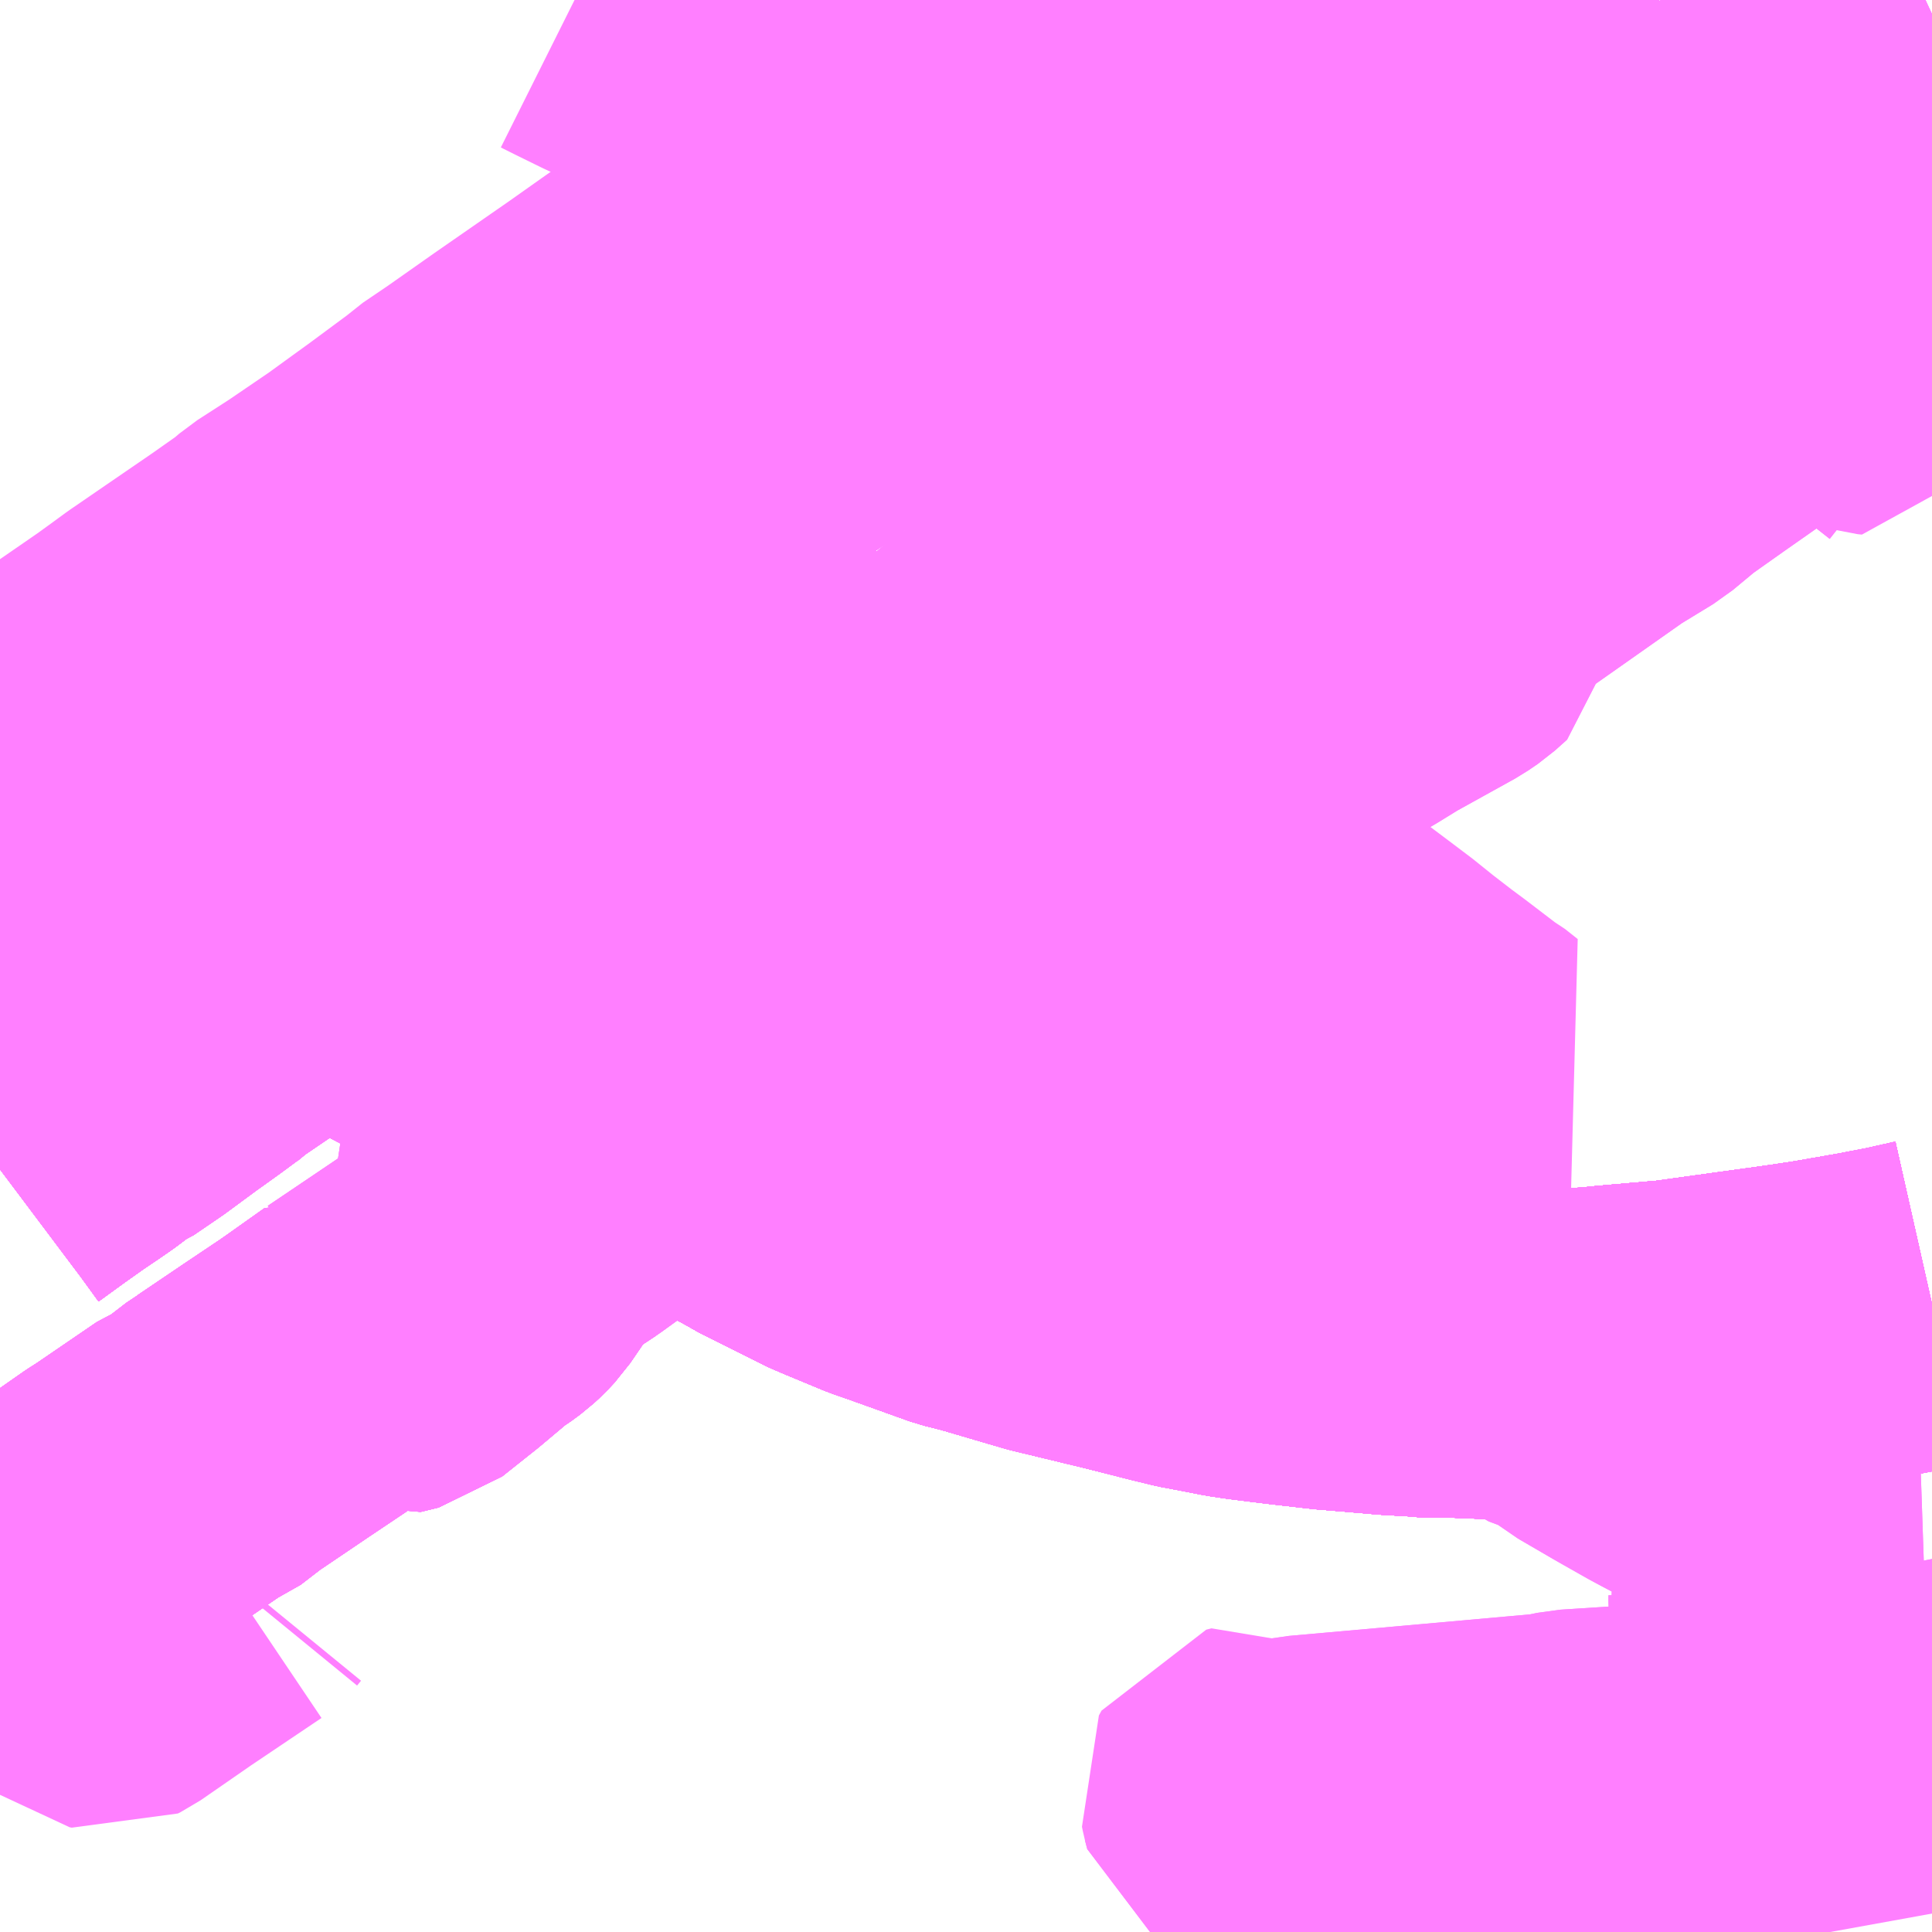 <?xml version="1.0" encoding="UTF-8"?>
<svg  xmlns="http://www.w3.org/2000/svg" xmlns:xlink="http://www.w3.org/1999/xlink" xmlns:go="http://purl.org/svgmap/profile" property="N07_001,N07_002,N07_003,N07_004,N07_005,N07_006,N07_007" viewBox="14150.391 -4311.035 4.395 4.395" go:dataArea="14150.390625 -4311.03515625 4.39453125 4.39453125" >
<globalCoordinateSystem srsName="http://purl.org/crs/84" transform="matrix(100.0,0.0,0.0,-100.0,0.0,0.0)" />
<defs>
 <g id="p0" >
  <circle cx="0.0" cy="0.0" r="3" stroke="green" stroke-width="0.75" vector-effect="non-scaling-stroke" />
 </g>
</defs>
<g fill="none" fill-rule="evenodd" stroke="#FF00FF" stroke-width="0.75" opacity="0.5" vector-effect="non-scaling-stroke" stroke-linejoin="bevel" >
<path content="1,JR北海道バス（株）,24大麻団地,4.0,0.5,0.5," xlink:title="1" d="M14150.391,-4308.375L14150.395,-4308.378L14150.457,-4308.423L14150.505,-4308.457L14150.545,-4308.484L14150.568,-4308.5L14150.609,-4308.531"/>
<path content="1,JR北海道バス（株）,26江別,5.5,1.0,1.0," xlink:title="1" d="M14150.391,-4307.414L14150.395,-4307.417L14150.4,-4307.426L14150.566,-4307.542L14150.659,-4307.607L14150.681,-4307.621L14150.823,-4307.718L14150.846,-4307.727L14150.907,-4307.774L14150.914,-4307.778L14151.019,-4307.849L14151.104,-4307.906L14151.124,-4307.92L14151.21,-4307.981"/>
<path content="1,JR北海道バス（株）,26江別,5.5,1.0,1.0," xlink:title="1" d="M14151.21,-4307.981L14151.259,-4307.96L14151.3,-4307.97L14151.378,-4308.032L14151.453,-4308.095L14151.469,-4308.105L14151.488,-4308.119L14151.501,-4308.131L14151.515,-4308.146L14151.541,-4308.184L14151.557,-4308.213L14151.57,-4308.232L14151.581,-4308.242L14151.604,-4308.261L14151.623,-4308.274L14151.676,-4308.309"/>
<path content="1,JR北海道バス（株）,26江別,5.5,1.0,1.0," xlink:title="1" d="M14151.21,-4307.981L14151.413,-4308.118L14151.453,-4308.149L14151.488,-4308.182L14151.501,-4308.197L14151.514,-4308.218L14151.517,-4308.229L14151.519,-4308.238L14151.519,-4308.248L14151.523,-4308.277L14151.526,-4308.312L14151.54,-4308.404L14151.564,-4308.561L14151.567,-4308.578L14151.574,-4308.609L14151.581,-4308.641L14151.587,-4308.669L14151.596,-4308.717L14151.609,-4308.766L14151.612,-4308.775L14151.623,-4308.787L14151.698,-4308.84L14151.739,-4308.869L14151.773,-4308.889L14151.814,-4308.923L14151.886,-4308.974L14152.069,-4309.097L14152.09,-4309.117L14152.15,-4309.162L14152.2,-4309.195L14152.257,-4309.235L14152.296,-4309.263L14152.344,-4309.291L14152.355,-4309.305L14152.416,-4309.347L14152.472,-4309.385L14152.564,-4309.351L14152.634,-4309.328L14152.646,-4309.324L14152.672,-4309.315L14152.692,-4309.307L14152.714,-4309.296L14152.846,-4309.234L14152.851,-4309.232L14152.889,-4309.256L14152.897,-4309.269L14152.915,-4309.284L14152.911,-4309.313L14152.906,-4309.352L14152.895,-4309.407L14152.892,-4309.422L14152.89,-4309.439L14152.879,-4309.497L14152.867,-4309.566L14152.859,-4309.611L14152.855,-4309.631L14152.852,-4309.64L14152.847,-4309.648L14152.947,-4309.718L14153.006,-4309.761L14153.087,-4309.812L14153.126,-4309.844L14153.215,-4309.907L14153.327,-4309.985L14153.423,-4310.053L14153.435,-4310.06L14153.536,-4310.133L14153.62,-4310.193L14153.698,-4310.247L14153.715,-4310.259L14153.806,-4310.317L14153.831,-4310.341L14153.932,-4310.411L14154.023,-4310.475L14154.091,-4310.523L14154.178,-4310.578L14154.203,-4310.603L14154.309,-4310.678L14154.353,-4310.702L14154.423,-4310.758L14154.51,-4310.819L14154.586,-4310.873L14154.607,-4310.887L14154.659,-4310.923L14154.757,-4310.992L14154.785,-4311.005"/>
<path content="1,JR北海道バス（株）,8米里,5.0,4.0,4.0," xlink:title="1" d="M14150.391,-4308.375L14150.395,-4308.378L14150.457,-4308.423L14150.505,-4308.457L14150.545,-4308.484L14150.568,-4308.5L14150.609,-4308.531"/>
<path content="1,JR北海道バス（株）,新24大麻団地,25.5,20.5,20.5," xlink:title="1" d="M14150.391,-4308.375L14150.395,-4308.378L14150.457,-4308.423L14150.505,-4308.457L14150.545,-4308.484L14150.568,-4308.5L14150.609,-4308.531"/>
<path content="1,JR北海道バス（株）,新25江別,8.0,5.0,5.0," xlink:title="1" d="M14150.391,-4307.414L14150.395,-4307.417L14150.4,-4307.426L14150.566,-4307.542L14150.659,-4307.607L14150.681,-4307.621L14150.823,-4307.718L14150.846,-4307.727L14150.907,-4307.774L14150.914,-4307.778L14151.019,-4307.849L14151.104,-4307.906L14151.124,-4307.92L14151.21,-4307.981"/>
<path content="1,JR北海道バス（株）,新25江別,8.0,5.0,5.0," xlink:title="1" d="M14151.21,-4307.981L14151.259,-4307.96L14151.3,-4307.97L14151.378,-4308.032L14151.453,-4308.095L14151.469,-4308.105L14151.488,-4308.119L14151.501,-4308.131L14151.515,-4308.146L14151.541,-4308.184L14151.557,-4308.213L14151.57,-4308.232L14151.581,-4308.242L14151.604,-4308.261L14151.623,-4308.274L14151.676,-4308.309"/>
<path content="1,JR北海道バス（株）,新25江別,8.0,5.0,5.0," xlink:title="1" d="M14151.21,-4307.981L14151.413,-4308.118L14151.453,-4308.149L14151.488,-4308.182L14151.501,-4308.197L14151.514,-4308.218L14151.517,-4308.229L14151.519,-4308.238L14151.519,-4308.248L14151.523,-4308.277L14151.526,-4308.312L14151.54,-4308.404L14151.564,-4308.561L14151.567,-4308.578L14151.574,-4308.609L14151.581,-4308.641L14151.587,-4308.669L14151.596,-4308.717L14151.609,-4308.766L14151.612,-4308.775L14151.623,-4308.787L14151.698,-4308.84L14151.739,-4308.869L14151.773,-4308.889L14151.814,-4308.923L14151.886,-4308.974L14152.069,-4309.097L14152.09,-4309.117L14152.15,-4309.162L14152.2,-4309.195L14152.257,-4309.235L14152.296,-4309.263L14152.344,-4309.291L14152.355,-4309.305L14152.416,-4309.347L14152.472,-4309.385"/>
<path content="1,JR北海道バス（株）,新25江別,8.0,5.0,5.0," xlink:title="1" d="M14152.472,-4309.385L14152.487,-4309.396L14152.553,-4309.443L14152.593,-4309.466L14152.639,-4309.504L14152.734,-4309.569L14152.847,-4309.648"/>
<path content="1,JR北海道バス（株）,新25江別,8.0,5.0,5.0," xlink:title="1" d="M14152.472,-4309.385L14152.564,-4309.351L14152.634,-4309.328L14152.646,-4309.324L14152.672,-4309.315L14152.692,-4309.307L14152.714,-4309.296L14152.846,-4309.234L14152.851,-4309.232L14152.889,-4309.256L14152.897,-4309.269L14152.915,-4309.284L14152.911,-4309.313L14152.906,-4309.352L14152.895,-4309.407L14152.892,-4309.422L14152.89,-4309.439L14152.879,-4309.497L14152.867,-4309.566L14152.859,-4309.611L14152.855,-4309.631L14152.852,-4309.64L14152.847,-4309.648"/>
<path content="1,JR北海道バス（株）,新25江別,8.0,5.0,5.0," xlink:title="1" d="M14152.847,-4309.648L14152.947,-4309.718L14153.006,-4309.761L14153.087,-4309.812L14153.126,-4309.844L14153.215,-4309.907L14153.327,-4309.985L14153.423,-4310.053L14153.435,-4310.06L14153.536,-4310.133L14153.62,-4310.193L14153.698,-4310.247L14153.715,-4310.259L14153.806,-4310.317L14153.831,-4310.341L14153.932,-4310.411L14154.023,-4310.475L14154.091,-4310.523L14154.178,-4310.578L14154.203,-4310.603L14154.309,-4310.678L14154.353,-4310.702L14154.423,-4310.758L14154.51,-4310.819L14154.586,-4310.873L14154.607,-4310.887L14154.659,-4310.923L14154.757,-4310.992L14154.785,-4311.005"/>
<path content="1,JR北海道バス（株）,新26江別,34.0,37.0,37.0," xlink:title="1" d="M14150.391,-4307.414L14150.395,-4307.417L14150.4,-4307.426L14150.566,-4307.542L14150.659,-4307.607L14150.681,-4307.621L14150.823,-4307.718L14150.846,-4307.727L14150.907,-4307.774L14150.914,-4307.778L14151.019,-4307.849L14151.104,-4307.906L14151.124,-4307.92L14151.21,-4307.981"/>
<path content="1,JR北海道バス（株）,新26江別,34.0,37.0,37.0," xlink:title="1" d="M14151.21,-4307.981L14151.259,-4307.96L14151.3,-4307.97L14151.378,-4308.032L14151.453,-4308.095L14151.469,-4308.105L14151.488,-4308.119L14151.501,-4308.131L14151.515,-4308.146L14151.541,-4308.184L14151.557,-4308.213L14151.57,-4308.232L14151.581,-4308.242L14151.604,-4308.261L14151.623,-4308.274L14151.676,-4308.309"/>
<path content="1,JR北海道バス（株）,新26江別,34.0,37.0,37.0," xlink:title="1" d="M14151.21,-4307.981L14151.413,-4308.118L14151.453,-4308.149L14151.488,-4308.182L14151.501,-4308.197L14151.514,-4308.218L14151.517,-4308.229L14151.519,-4308.238L14151.519,-4308.248L14151.523,-4308.277L14151.526,-4308.312L14151.54,-4308.404L14151.564,-4308.561L14151.567,-4308.578L14151.574,-4308.609L14151.581,-4308.641L14151.587,-4308.669L14151.596,-4308.717L14151.609,-4308.766L14151.612,-4308.775L14151.623,-4308.787L14151.698,-4308.84L14151.739,-4308.869L14151.773,-4308.889L14151.814,-4308.923L14151.886,-4308.974L14152.069,-4309.097L14152.09,-4309.117L14152.15,-4309.162L14152.2,-4309.195L14152.257,-4309.235L14152.296,-4309.263L14152.344,-4309.291L14152.355,-4309.305L14152.416,-4309.347L14152.472,-4309.385L14152.564,-4309.351L14152.634,-4309.328L14152.646,-4309.324L14152.672,-4309.315L14152.692,-4309.307L14152.714,-4309.296L14152.846,-4309.234L14152.851,-4309.232L14152.889,-4309.256L14152.897,-4309.269L14152.915,-4309.284L14152.911,-4309.313L14152.906,-4309.352L14152.895,-4309.407L14152.892,-4309.422L14152.89,-4309.439L14152.879,-4309.497L14152.867,-4309.566L14152.859,-4309.611L14152.855,-4309.631L14152.852,-4309.64L14152.847,-4309.648L14152.947,-4309.718L14153.006,-4309.761L14153.087,-4309.812L14153.126,-4309.844L14153.215,-4309.907L14153.327,-4309.985L14153.423,-4310.053L14153.435,-4310.06L14153.536,-4310.133L14153.62,-4310.193L14153.698,-4310.247L14153.715,-4310.259L14153.806,-4310.317L14153.831,-4310.341L14153.932,-4310.411L14154.023,-4310.475L14154.091,-4310.523L14154.178,-4310.578L14154.203,-4310.603L14154.309,-4310.678L14154.353,-4310.702L14154.423,-4310.758L14154.51,-4310.819L14154.586,-4310.873L14154.607,-4310.887L14154.659,-4310.923L14154.757,-4310.992L14154.785,-4311.005"/>
<path content="1,JR北海道バス（株）,新28大麻団地,14.0,11.0,11.0," xlink:title="1" d="M14150.391,-4308.375L14150.395,-4308.378L14150.457,-4308.423L14150.505,-4308.457L14150.545,-4308.484L14150.568,-4308.5L14150.609,-4308.531L14150.615,-4308.533L14150.62,-4308.535L14150.683,-4308.578L14150.759,-4308.634L14150.769,-4308.641L14150.808,-4308.669L14150.85,-4308.7L14150.862,-4308.708L14150.869,-4308.715L14150.938,-4308.762L14151.067,-4308.854L14151.101,-4308.88L14151.108,-4308.885L14151.139,-4308.908L14151.17,-4308.929L14151.231,-4308.969L14151.302,-4309.023L14151.31,-4309.029L14151.397,-4309.091L14151.426,-4309.113L14151.468,-4309.136L14151.473,-4309.145L14151.5,-4309.165L14151.522,-4309.181L14151.529,-4309.185L14151.572,-4309.217L14151.59,-4309.229L14151.608,-4309.243L14151.647,-4309.27L14151.672,-4309.287L14151.697,-4309.306L14151.763,-4309.352L14151.824,-4309.388L14151.886,-4309.438L14151.951,-4309.483L14151.967,-4309.494L14152.029,-4309.539L14152.042,-4309.533L14152.075,-4309.523L14152.115,-4309.497L14152.238,-4309.435L14152.309,-4309.4L14152.344,-4309.382L14152.381,-4309.372L14152.416,-4309.347L14152.472,-4309.385L14152.564,-4309.351L14152.634,-4309.328L14152.646,-4309.324L14152.672,-4309.315L14152.692,-4309.307L14152.714,-4309.296L14152.846,-4309.234L14152.851,-4309.232L14152.889,-4309.256"/>
<path content="1,JR北海道バス（株）,新29野幌運動公園,18.5,11.5,11.5," xlink:title="1" d="M14150.391,-4307.414L14150.395,-4307.417L14150.4,-4307.426L14150.566,-4307.542L14150.659,-4307.607L14150.681,-4307.621L14150.823,-4307.718L14150.846,-4307.727L14150.907,-4307.774L14150.914,-4307.778L14151.019,-4307.849L14151.104,-4307.906L14151.124,-4307.92L14151.21,-4307.981L14151.259,-4307.96L14151.3,-4307.97L14151.378,-4308.032L14151.453,-4308.095L14151.469,-4308.105L14151.488,-4308.119L14151.501,-4308.131L14151.515,-4308.146L14151.541,-4308.184L14151.557,-4308.213L14151.57,-4308.232L14151.581,-4308.242L14151.604,-4308.261L14151.623,-4308.274L14151.676,-4308.309L14151.723,-4308.343L14151.752,-4308.363L14151.868,-4308.444L14151.874,-4308.448L14151.905,-4308.471L14151.939,-4308.495L14151.942,-4308.497L14152.053,-4308.573L14152.06,-4308.575L14152.132,-4308.625L14152.215,-4308.681L14152.326,-4308.754L14152.367,-4308.784L14152.448,-4308.849L14152.518,-4308.906L14152.54,-4308.922L14152.56,-4308.937L14152.601,-4308.958L14152.627,-4308.982L14152.702,-4309.033L14152.732,-4309.054L14152.734,-4309.055L14152.789,-4309.092L14152.841,-4309.127L14152.888,-4309.159L14152.924,-4309.176L14152.963,-4309.211L14153.047,-4309.145L14153.083,-4309.117L14153.126,-4309.084L14153.162,-4309.055L14153.262,-4308.977L14153.339,-4308.917L14153.347,-4308.912L14153.385,-4308.883L14153.397,-4308.871L14153.453,-4308.829L14153.51,-4308.786L14153.556,-4308.749L14153.604,-4308.712L14153.635,-4308.689L14153.707,-4308.634L14153.718,-4308.628L14153.747,-4308.605L14153.709,-4308.578L14153.648,-4308.537L14153.583,-4308.493L14153.515,-4308.443L14153.474,-4308.421L14153.434,-4308.394L14153.32,-4308.316L14153.333,-4308.308L14153.383,-4308.279L14153.412,-4308.247L14153.456,-4308.212L14153.483,-4308.191L14153.561,-4308.139L14153.593,-4308.118L14153.691,-4308.059L14153.815,-4307.986L14153.821,-4307.983L14153.87,-4307.954L14153.87,-4307.954L14153.917,-4307.927L14153.926,-4307.921L14153.963,-4307.9L14153.988,-4307.895L14154.033,-4307.859L14154.112,-4307.813L14154.133,-4307.801L14154.186,-4307.771L14154.212,-4307.757L14154.273,-4307.725L14154.285,-4307.724L14154.331,-4307.693L14154.36,-4307.673L14154.496,-4307.542L14154.467,-4307.51L14154.456,-4307.495L14154.449,-4307.485L14154.439,-4307.467L14154.431,-4307.451L14154.428,-4307.435L14154.423,-4307.416L14154.425,-4307.406L14154.425,-4307.392L14154.426,-4307.375L14154.43,-4307.35L14154.46,-4307.178L14154.476,-4307.089L14154.484,-4307.045L14154.467,-4307.043L14154.405,-4307.037L14154.384,-4307.035L14154.105,-4307.008L14153.965,-4306.999L14153.927,-4306.991L14153.659,-4306.967L14153.356,-4306.94L14153.346,-4306.938L14153.292,-4306.929L14153.262,-4306.918L14153.244,-4306.914L14153.227,-4306.924L14153.222,-4306.943"/>
<path content="1,JR北海道バス（株）,江92共栄,7.0,3.0,3.0," xlink:title="1" d="M14154.56,-4306.641L14154.541,-4306.746L14154.515,-4306.882L14154.484,-4307.045"/>
<path content="1,JR北海道バス（株）,江92共栄,7.0,3.0,3.0," xlink:title="1" d="M14153.292,-4306.929L14153.262,-4306.918L14153.244,-4306.914L14153.227,-4306.924L14153.222,-4306.943L14153.22,-4306.953L14153.226,-4306.964L14153.238,-4306.967L14153.255,-4306.956L14153.292,-4306.929"/>
<path content="1,JR北海道バス（株）,江92共栄,7.0,3.0,3.0," xlink:title="1" d="M14154.484,-4307.045L14154.467,-4307.043L14154.405,-4307.037L14154.384,-4307.035L14154.105,-4307.008L14153.965,-4306.999L14153.927,-4306.991L14153.659,-4306.967L14153.356,-4306.94L14153.346,-4306.938L14153.292,-4306.929"/>
<path content="1,JR北海道バス（株）,江92共栄,7.0,3.0,3.0," xlink:title="1" d="M14154.484,-4307.045L14154.476,-4307.089L14154.46,-4307.178L14154.43,-4307.35L14154.426,-4307.375L14154.425,-4307.392L14154.425,-4307.406L14154.423,-4307.416L14154.428,-4307.435L14154.431,-4307.451L14154.439,-4307.467L14154.449,-4307.485L14154.456,-4307.495L14154.467,-4307.51L14154.496,-4307.542L14154.36,-4307.673L14154.331,-4307.693L14154.285,-4307.724L14154.273,-4307.725L14154.212,-4307.757L14154.186,-4307.771L14154.133,-4307.801L14154.112,-4307.813L14154.033,-4307.859L14153.988,-4307.895L14153.963,-4307.9L14153.926,-4307.921L14153.917,-4307.927L14153.87,-4307.954L14153.87,-4307.954L14153.821,-4307.983L14153.815,-4307.986L14153.691,-4308.059L14153.593,-4308.118L14153.561,-4308.139L14153.483,-4308.191L14153.456,-4308.212L14153.412,-4308.247L14153.383,-4308.279L14153.333,-4308.308L14153.32,-4308.316L14153.286,-4308.344L14153.204,-4308.409L14153.188,-4308.421L14153.097,-4308.493L14153.059,-4308.522L14153.031,-4308.551L14152.988,-4308.578L14152.982,-4308.583L14152.934,-4308.621L14152.848,-4308.686L14152.785,-4308.734L14152.757,-4308.765L14152.722,-4308.782L14152.714,-4308.788L14152.698,-4308.8L14152.664,-4308.825L14152.559,-4308.907L14152.54,-4308.922L14152.493,-4308.959L14152.424,-4309.008L14152.384,-4309.039L14152.35,-4309.064L14152.225,-4309.126L14152.15,-4309.162L14152.2,-4309.195L14152.257,-4309.235L14152.296,-4309.263L14152.344,-4309.291L14152.355,-4309.305L14152.416,-4309.347L14152.472,-4309.385L14152.564,-4309.351L14152.634,-4309.328L14152.646,-4309.324L14152.672,-4309.315L14152.692,-4309.307L14152.714,-4309.296L14152.846,-4309.234L14152.851,-4309.232L14152.889,-4309.256L14152.897,-4309.269L14152.915,-4309.284L14152.911,-4309.313L14152.906,-4309.352L14152.895,-4309.407L14152.892,-4309.422L14152.89,-4309.439L14152.879,-4309.497L14152.867,-4309.566L14152.859,-4309.611L14152.855,-4309.631L14152.852,-4309.64L14152.847,-4309.648L14152.947,-4309.718L14153.006,-4309.761L14153.087,-4309.812L14153.126,-4309.844L14153.215,-4309.907L14153.327,-4309.985L14153.423,-4310.053L14153.435,-4310.06L14153.536,-4310.133L14153.62,-4310.193L14153.698,-4310.247L14153.715,-4310.259L14153.806,-4310.317L14153.831,-4310.341L14153.932,-4310.411L14154.023,-4310.475L14154.091,-4310.523L14154.178,-4310.578L14154.203,-4310.603L14154.309,-4310.678L14154.353,-4310.702L14154.423,-4310.758L14154.51,-4310.819L14154.586,-4310.873L14154.607,-4310.887L14154.659,-4310.923L14154.757,-4310.992L14154.785,-4311.005"/>
<path content="1,JR北海道バス（株）,流氷もんべつ号,4.2,4.2,4.2," xlink:title="1" d="M14150.391,-4309.171L14150.459,-4309.149L14150.527,-4309.127L14150.68,-4309.069L14150.706,-4309.06L14150.736,-4309.049L14150.966,-4308.949L14151.006,-4308.932L14151.089,-4308.897L14151.108,-4308.885L14151.108,-4308.885L14151.108,-4308.885L14151.108,-4308.885L14151.108,-4308.885L14151.108,-4308.885L14151.125,-4308.875L14151.182,-4308.846L14151.299,-4308.787L14151.469,-4308.7L14151.555,-4308.655L14151.581,-4308.641L14151.702,-4308.578L14151.832,-4308.511L14151.905,-4308.471L14151.922,-4308.462L14151.938,-4308.453L14152.133,-4308.349L14152.161,-4308.333L14152.295,-4308.266L14152.328,-4308.252L14152.41,-4308.218L14152.442,-4308.207L14152.587,-4308.155L14152.631,-4308.144L14152.781,-4308.1L14152.93,-4308.064L14152.978,-4308.052L14153.057,-4308.032L14153.102,-4308.021L14153.139,-4308.014L14153.201,-4308.002L14153.235,-4307.997L14153.291,-4307.99L14153.332,-4307.985L14153.42,-4307.975L14153.481,-4307.97L14153.562,-4307.963L14153.565,-4307.963L14153.618,-4307.96L14153.665,-4307.956L14153.688,-4307.958L14153.714,-4307.957L14153.737,-4307.956L14153.765,-4307.955L14153.765,-4307.955L14153.765,-4307.955L14153.765,-4307.955L14153.765,-4307.955L14153.765,-4307.955L14153.838,-4307.954L14153.87,-4307.954L14153.898,-4307.954L14153.908,-4307.955L14154.013,-4307.959L14154.061,-4307.964L14154.2,-4307.976L14154.46,-4308.012L14154.527,-4308.022L14154.636,-4308.041L14154.714,-4308.056L14154.785,-4308.072"/>
<path content="1,JR北海道バス（株）,高速あさひかわ号,4.5,4.5,4.5," xlink:title="1" d="M14150.391,-4309.171L14150.459,-4309.149L14150.527,-4309.127L14150.68,-4309.069L14150.706,-4309.06L14150.736,-4309.049L14150.966,-4308.949L14151.006,-4308.932L14151.089,-4308.897L14151.108,-4308.885L14151.108,-4308.885L14151.108,-4308.885L14151.108,-4308.885L14151.108,-4308.885L14151.108,-4308.885L14151.125,-4308.875L14151.182,-4308.846L14151.299,-4308.787L14151.469,-4308.7L14151.555,-4308.655L14151.581,-4308.641L14151.702,-4308.578L14151.832,-4308.511L14151.905,-4308.471L14151.922,-4308.462L14151.938,-4308.453L14152.133,-4308.349L14152.161,-4308.333L14152.295,-4308.266L14152.328,-4308.252L14152.41,-4308.218L14152.442,-4308.207L14152.587,-4308.155L14152.631,-4308.144L14152.781,-4308.1L14152.93,-4308.064L14152.978,-4308.052L14153.057,-4308.032L14153.102,-4308.021L14153.139,-4308.014L14153.201,-4308.002L14153.235,-4307.997L14153.291,-4307.99L14153.332,-4307.985L14153.42,-4307.975L14153.481,-4307.97L14153.562,-4307.963L14153.565,-4307.963L14153.618,-4307.96L14153.665,-4307.956L14153.688,-4307.958L14153.714,-4307.957L14153.737,-4307.956L14153.765,-4307.955L14153.765,-4307.955L14153.765,-4307.955L14153.765,-4307.955L14153.765,-4307.955L14153.765,-4307.955L14153.838,-4307.954L14153.87,-4307.954L14153.898,-4307.954L14153.908,-4307.955L14154.013,-4307.959L14154.061,-4307.964L14154.2,-4307.976L14154.46,-4308.012L14154.527,-4308.022L14154.636,-4308.041L14154.714,-4308.056L14154.785,-4308.072"/>
<path content="1,JR北海道バス（株）,麻24大麻団地,14.0,6.0,6.0," xlink:title="1" d="M14150.391,-4308.375L14150.395,-4308.378L14150.457,-4308.423L14150.505,-4308.457L14150.545,-4308.484L14150.568,-4308.5L14150.609,-4308.531"/>
<path content="1,北海道中央バス（株）,1・11・15　江別錦町線,14.5,12.0,13.0," xlink:title="1" d="M14153.215,-4309.907L14153.327,-4309.985L14153.423,-4310.053L14153.435,-4310.06L14153.536,-4310.133L14153.62,-4310.193L14153.698,-4310.247L14153.715,-4310.259L14153.806,-4310.317L14153.831,-4310.341L14153.88,-4310.302L14153.886,-4310.299L14153.892,-4310.294L14153.948,-4310.25L14153.994,-4310.214L14154.094,-4310.137L14153.969,-4310.04L14153.857,-4309.973L14153.779,-4309.92L14153.681,-4309.852L14153.588,-4309.788L14153.479,-4309.713L14153.328,-4309.608L14153.319,-4309.603L14153.307,-4309.598L14153.291,-4309.585L14153.214,-4309.529L14153.209,-4309.524L14153.173,-4309.49L14153.165,-4309.481L14153.157,-4309.474L14153.145,-4309.462L14153.119,-4309.442L14153.112,-4309.438L14153.054,-4309.392L14153,-4309.351L14152.964,-4309.324L14152.915,-4309.284L14152.911,-4309.313L14152.906,-4309.352L14152.895,-4309.407L14152.892,-4309.422L14152.89,-4309.439L14152.879,-4309.497L14152.867,-4309.566L14152.859,-4309.611L14152.855,-4309.631L14152.852,-4309.64L14152.847,-4309.648L14152.947,-4309.718L14153.006,-4309.761L14153.087,-4309.812L14153.126,-4309.844L14153.215,-4309.907"/>
<path content="1,北海道中央バス（株）,1・11・15　江別錦町線,14.5,12.0,13.0," xlink:title="1" d="M14151.698,-4311.035L14151.73,-4311.019L14151.787,-4310.991L14151.8,-4310.985L14151.84,-4310.965L14151.863,-4310.958L14151.942,-4310.916L14152.034,-4310.871L14152.078,-4310.85L14152.101,-4310.842L14152.14,-4310.819L14152.28,-4310.752L14152.346,-4310.722L14152.385,-4310.702L14152.486,-4310.651L14152.529,-4310.629L14152.575,-4310.606L14152.678,-4310.555L14152.715,-4310.544L14152.751,-4310.519L14152.764,-4310.512L14152.754,-4310.504L14152.662,-4310.44L14152.649,-4310.432L14152.642,-4310.424L14152.635,-4310.418L14152.567,-4310.372L14152.557,-4310.366L14152.545,-4310.359L14152.528,-4310.347L14152.492,-4310.31L14152.444,-4310.289L14152.574,-4310.233L14152.642,-4310.19L14152.695,-4310.163L14152.705,-4310.159L14152.755,-4310.134L14152.828,-4310.098L14152.9,-4310.063L14152.957,-4310.034L14153.019,-4310.004L14153.038,-4309.995L14153.129,-4309.95L14153.137,-4309.946L14153.195,-4309.917L14153.202,-4309.914L14153.215,-4309.907"/>
<path content="1,北海道中央バス（株）,20・21・22・23　江別2番通線,26.5,21.0,21.0," xlink:title="1" d="M14150.391,-4308.375L14150.395,-4308.378L14150.457,-4308.423L14150.505,-4308.457L14150.545,-4308.484L14150.568,-4308.5L14150.609,-4308.531L14150.615,-4308.533L14150.62,-4308.535L14150.683,-4308.578L14150.759,-4308.634L14150.769,-4308.641L14150.808,-4308.669L14150.85,-4308.7L14150.862,-4308.708L14150.869,-4308.715L14150.938,-4308.762L14151.067,-4308.854L14151.101,-4308.88L14151.108,-4308.885L14151.139,-4308.908L14151.17,-4308.929L14151.231,-4308.969L14151.302,-4309.023L14151.31,-4309.029L14151.397,-4309.091L14151.426,-4309.113L14151.468,-4309.136L14151.473,-4309.145L14151.5,-4309.165L14151.522,-4309.181L14151.529,-4309.185L14151.572,-4309.217L14151.59,-4309.229L14151.608,-4309.243L14151.647,-4309.27L14151.672,-4309.287L14151.697,-4309.306L14151.763,-4309.352L14151.824,-4309.388L14151.886,-4309.438L14151.951,-4309.483L14151.967,-4309.494L14152.029,-4309.539L14152.042,-4309.533L14152.075,-4309.523L14152.115,-4309.497L14152.238,-4309.435L14152.309,-4309.4L14152.344,-4309.382L14152.381,-4309.372L14152.416,-4309.347L14152.472,-4309.385L14152.487,-4309.396L14152.553,-4309.443L14152.593,-4309.466L14152.639,-4309.504L14152.734,-4309.569L14152.847,-4309.648L14152.852,-4309.64L14152.855,-4309.631L14152.859,-4309.611L14152.867,-4309.566L14152.879,-4309.497L14152.89,-4309.439L14152.892,-4309.422L14152.895,-4309.407L14152.906,-4309.352L14152.911,-4309.313L14152.915,-4309.284L14152.964,-4309.324L14153,-4309.351L14153.054,-4309.392L14153.112,-4309.438L14153.119,-4309.442L14153.145,-4309.462L14153.157,-4309.474L14153.165,-4309.481L14153.173,-4309.49L14153.209,-4309.524L14153.214,-4309.529L14153.291,-4309.585L14153.307,-4309.598L14153.319,-4309.603L14153.258,-4309.634L14153.212,-4309.657L14153.182,-4309.672L14153.132,-4309.696L14153.08,-4309.722L14153.006,-4309.761L14152.976,-4309.778L14152.94,-4309.795L14152.928,-4309.801L14152.814,-4309.857L14152.732,-4309.898L14152.62,-4309.952L14152.681,-4309.987L14152.715,-4310.019L14152.789,-4310.071L14152.828,-4310.098L14152.91,-4310.157L14152.964,-4310.186L14152.998,-4310.219L14153.01,-4310.228L14153.017,-4310.232L14153.069,-4310.268L14153.147,-4310.323L14153.222,-4310.377L14153.261,-4310.404L14153.302,-4310.423L14153.405,-4310.503L14153.415,-4310.51L14153.461,-4310.542L14153.493,-4310.557L14153.519,-4310.583L14153.585,-4310.63L14153.619,-4310.654L14153.705,-4310.713L14153.738,-4310.736L14153.773,-4310.755L14153.789,-4310.772L14153.867,-4310.827L14153.89,-4310.843L14153.952,-4310.886L14153.985,-4310.909L14154.002,-4310.921L14154.033,-4310.936L14154.12,-4311.005L14154.149,-4311.024L14154.165,-4311.035"/>
<path content="1,北海道中央バス（株）,40・45　江別4番通線,18.6,12.6,12.6," xlink:title="1" d="M14152.069,-4309.097L14152.09,-4309.117L14152.15,-4309.162"/>
<path content="1,北海道中央バス（株）,40・45　江別4番通線,18.6,12.6,12.6," xlink:title="1" d="M14152.15,-4309.162L14152.081,-4309.195L14151.969,-4309.251L14151.763,-4309.352"/>
<path content="1,北海道中央バス（株）,40・45　江別4番通線,18.6,12.6,12.6," xlink:title="1" d="M14152.15,-4309.162L14152.2,-4309.195L14152.257,-4309.235L14152.296,-4309.263L14152.344,-4309.291L14152.355,-4309.305L14152.416,-4309.347L14152.472,-4309.385L14152.487,-4309.396L14152.553,-4309.443L14152.593,-4309.466L14152.639,-4309.504L14152.734,-4309.569L14152.847,-4309.648"/>
<path content="1,北海道中央バス（株）,40・45　江別4番通線,18.6,12.6,12.6," xlink:title="1" d="M14151.763,-4309.352L14151.824,-4309.388"/>
<path content="1,北海道中央バス（株）,40・45　江別4番通線,18.6,12.6,12.6," xlink:title="1" d="M14152.847,-4309.648L14152.852,-4309.64L14152.855,-4309.631L14152.859,-4309.611L14152.867,-4309.566L14152.879,-4309.497L14152.89,-4309.439L14152.892,-4309.422L14152.895,-4309.407L14152.906,-4309.352L14152.911,-4309.313L14152.915,-4309.284L14152.964,-4309.324L14153,-4309.351L14153.054,-4309.392L14153.112,-4309.438L14153.119,-4309.442L14153.145,-4309.462L14153.157,-4309.474L14153.165,-4309.481L14153.173,-4309.49L14153.209,-4309.524L14153.214,-4309.529L14153.291,-4309.585L14153.307,-4309.598L14153.319,-4309.603L14153.258,-4309.634L14153.212,-4309.657L14153.182,-4309.672L14153.132,-4309.696L14153.08,-4309.722L14153.006,-4309.761L14152.947,-4309.718L14152.847,-4309.648"/>
<path content="1,北海道中央バス（株）,40・45　江別4番通線,18.6,12.6,12.6," xlink:title="1" d="M14152.385,-4310.702L14152.311,-4310.65L14152.252,-4310.609L14152.175,-4310.557L14152.077,-4310.489L14152.065,-4310.482L14152.014,-4310.446L14152.003,-4310.434L14151.965,-4310.41L14151.953,-4310.403L14151.846,-4310.328L14151.764,-4310.27L14151.594,-4310.152L14151.486,-4310.076L14151.427,-4310.036L14151.414,-4310.024L14151.314,-4309.95L14151.278,-4309.924L14151.267,-4309.916L14151.216,-4309.879L14151.21,-4309.875L14151.119,-4309.813L14151.043,-4309.764L14151.015,-4309.74L14151.004,-4309.733L14150.95,-4309.695L14150.845,-4309.623L14150.762,-4309.566L14150.732,-4309.544L14150.692,-4309.515L14150.689,-4309.513L14150.576,-4309.435L14150.555,-4309.421L14150.549,-4309.416L14150.535,-4309.407L14150.509,-4309.389L14150.498,-4309.382L14150.467,-4309.36L14150.45,-4309.348L14150.445,-4309.345L14150.4,-4309.312L14150.446,-4309.29L14150.517,-4309.255L14150.583,-4309.224L14150.598,-4309.216L14150.618,-4309.206L14150.636,-4309.197L14150.791,-4309.119L14150.85,-4309.155L14150.932,-4309.219L14150.98,-4309.253L14150.99,-4309.261L14151.007,-4309.274L14151.073,-4309.32L14151.113,-4309.347L14151.122,-4309.353L14151.131,-4309.359L14151.166,-4309.38L14151.215,-4309.418L14151.224,-4309.424L14151.236,-4309.433L14151.248,-4309.441L14151.309,-4309.485L14151.318,-4309.492L14151.325,-4309.496L14151.37,-4309.523L14151.379,-4309.533L14151.386,-4309.539L14151.486,-4309.492L14151.578,-4309.444L14151.763,-4309.352"/>
<path content="1,北海道中央バス（株）,40・45　江別4番通線,18.6,12.6,12.6," xlink:title="1" d="M14152.385,-4310.702L14152.346,-4310.722"/>
<path content="1,北海道中央バス（株）,40・45　江別4番通線,18.6,12.6,12.6," xlink:title="1" d="M14152.861,-4311.035L14152.841,-4311.021L14152.768,-4310.968L14152.679,-4310.906L14152.663,-4310.895L14152.565,-4310.826L14152.533,-4310.805L14152.486,-4310.773L14152.472,-4310.765L14152.385,-4310.702"/>
<path content="1,北海道中央バス（株）,5・55　江別・新さっぽろ線,29.1,23.5,23.5," xlink:title="1" d="M14150.391,-4308.836L14150.409,-4308.849L14150.418,-4308.855L14150.48,-4308.894L14150.485,-4308.902L14150.489,-4308.906L14150.503,-4308.916L14150.561,-4308.956L14150.568,-4308.961L14150.58,-4308.97L14150.616,-4308.995L14150.653,-4309.021L14150.682,-4309.042L14150.706,-4309.06L14150.749,-4309.091L14150.791,-4309.119L14150.85,-4309.155L14150.932,-4309.219L14150.98,-4309.253L14150.99,-4309.261L14151.007,-4309.274L14151.073,-4309.32L14151.113,-4309.347L14151.122,-4309.353L14151.131,-4309.359L14151.166,-4309.38L14151.215,-4309.418L14151.224,-4309.424L14151.236,-4309.433L14151.248,-4309.441L14151.309,-4309.485L14151.318,-4309.492L14151.325,-4309.496L14151.37,-4309.523L14151.379,-4309.533L14151.386,-4309.539L14151.398,-4309.551L14151.433,-4309.576L14151.44,-4309.581L14151.444,-4309.583L14151.484,-4309.612L14151.493,-4309.618L14151.522,-4309.64L14151.527,-4309.643L14151.532,-4309.646L14151.56,-4309.666L14151.572,-4309.675L14151.627,-4309.702L14151.651,-4309.728L14151.666,-4309.737L14151.765,-4309.809L14151.776,-4309.817L14151.784,-4309.822L14151.828,-4309.853L14151.856,-4309.874L14151.879,-4309.88L14151.927,-4309.925L14151.952,-4309.942L14151.966,-4309.953L14151.989,-4309.969L14152.022,-4309.992L14152.029,-4309.996L14152.035,-4310.002L14152.116,-4310.06L14152.123,-4310.066L14152.183,-4310.093L14152.236,-4310.143L14152.246,-4310.152L14152.315,-4310.2L14152.322,-4310.204L14152.329,-4310.208L14152.357,-4310.229L14152.417,-4310.27L14152.444,-4310.289L14152.492,-4310.31L14152.528,-4310.347L14152.545,-4310.359L14152.557,-4310.366L14152.567,-4310.372L14152.635,-4310.418L14152.642,-4310.424L14152.649,-4310.432L14152.662,-4310.44L14152.754,-4310.504L14152.764,-4310.512"/>
<path content="1,北海道中央バス（株）,5・55　江別・新さっぽろ線,29.1,23.5,23.5," xlink:title="1" d="M14152.764,-4310.512L14152.776,-4310.52L14152.824,-4310.554L14152.831,-4310.559L14152.838,-4310.563L14152.859,-4310.578L14152.872,-4310.587L14152.879,-4310.593L14152.946,-4310.64L14152.957,-4310.647L14152.963,-4310.652L14153.026,-4310.697L14153.035,-4310.704L14153.047,-4310.711L14153.112,-4310.757L14153.122,-4310.765L14153.136,-4310.774L14153.162,-4310.792L14153.188,-4310.81L14153.195,-4310.816L14153.203,-4310.82L14153.265,-4310.862L14153.317,-4310.901L14153.274,-4310.931L14153.127,-4310.994L14153.068,-4311.022L14153.042,-4311.035"/>
<path content="1,北海道中央バス（株）,5・55　江別・新さっぽろ線,29.1,23.5,23.5," xlink:title="1" d="M14152.715,-4310.544L14152.751,-4310.519L14152.764,-4310.512"/>
<path content="1,北海道中央バス（株）,5・55　江別・新さっぽろ線,29.1,23.5,23.5," xlink:title="1" d="M14154.065,-4311.035L14154.098,-4311.019L14154.12,-4311.005L14154.149,-4311.024L14154.165,-4311.035"/>
<path content="1,北海道中央バス（株）,6　江別・新さっぽろ線,5.5,4.5,4.5," xlink:title="1" d="M14150.391,-4308.836L14150.409,-4308.849L14150.418,-4308.855L14150.48,-4308.894L14150.485,-4308.902L14150.489,-4308.906L14150.503,-4308.916L14150.561,-4308.956L14150.568,-4308.961L14150.58,-4308.97L14150.616,-4308.995L14150.653,-4309.021L14150.682,-4309.042L14150.706,-4309.06L14150.749,-4309.091L14150.791,-4309.119L14150.85,-4309.155L14150.932,-4309.219L14150.98,-4309.253L14150.99,-4309.261L14151.007,-4309.274L14151.073,-4309.32L14151.113,-4309.347L14151.122,-4309.353L14151.131,-4309.359L14151.166,-4309.38L14151.215,-4309.418L14151.224,-4309.424L14151.236,-4309.433L14151.248,-4309.441L14151.309,-4309.485L14151.318,-4309.492L14151.325,-4309.496L14151.37,-4309.523L14151.379,-4309.533L14151.386,-4309.539L14151.398,-4309.551L14151.433,-4309.576L14151.44,-4309.581L14151.444,-4309.583L14151.484,-4309.612L14151.493,-4309.618L14151.522,-4309.64L14151.527,-4309.643L14151.532,-4309.646L14151.56,-4309.666L14151.572,-4309.675L14151.627,-4309.702L14151.651,-4309.728L14151.666,-4309.737L14151.765,-4309.809L14151.776,-4309.817L14151.784,-4309.822L14151.828,-4309.853L14151.856,-4309.874L14151.879,-4309.88L14151.927,-4309.925L14151.952,-4309.942L14151.966,-4309.953L14151.989,-4309.969L14152.022,-4309.992L14152.029,-4309.996L14152.035,-4310.002L14152.116,-4310.06L14152.123,-4310.066L14152.183,-4310.093L14152.236,-4310.143L14152.246,-4310.152L14152.315,-4310.2L14152.322,-4310.204L14152.329,-4310.208L14152.357,-4310.229L14152.417,-4310.27L14152.444,-4310.289L14152.492,-4310.31L14152.528,-4310.347L14152.545,-4310.359L14152.557,-4310.366L14152.567,-4310.372L14152.635,-4310.418L14152.642,-4310.424L14152.649,-4310.432L14152.662,-4310.44L14152.754,-4310.504L14152.764,-4310.512"/>
<path content="1,北海道中央バス（株）,6　江別・新さっぽろ線,5.5,4.5,4.5," xlink:title="1" d="M14152.764,-4310.512L14152.751,-4310.519L14152.715,-4310.544"/>
<path content="1,北海道中央バス（株）,6　江別・新さっぽろ線,5.5,4.5,4.5," xlink:title="1" d="M14152.764,-4310.512L14152.776,-4310.52L14152.824,-4310.554L14152.831,-4310.559L14152.838,-4310.563L14152.859,-4310.578L14152.872,-4310.587L14152.879,-4310.593L14152.946,-4310.64L14152.957,-4310.647L14152.963,-4310.652L14153.026,-4310.697L14153.035,-4310.704L14153.047,-4310.711L14153.112,-4310.757L14153.122,-4310.765L14153.136,-4310.774L14153.162,-4310.792L14153.188,-4310.81L14153.195,-4310.816L14153.203,-4310.82L14153.265,-4310.862L14153.317,-4310.901"/>
<path content="1,北海道中央バス（株）,6　江別・新さっぽろ線,5.5,4.5,4.5," xlink:title="1" d="M14153.317,-4310.901L14153.274,-4310.931"/>
<path content="1,北海道中央バス（株）,6　江別・新さっぽろ線,5.5,4.5,4.5," xlink:title="1" d="M14153.317,-4310.901L14153.507,-4310.808L14153.57,-4310.778L14153.635,-4310.753L14153.705,-4310.713L14153.738,-4310.736L14153.773,-4310.755L14153.789,-4310.772L14153.867,-4310.827L14153.89,-4310.843L14153.952,-4310.886L14153.985,-4310.909L14154.002,-4310.921L14154.033,-4310.936L14154.12,-4311.005L14154.149,-4311.024L14154.165,-4311.035"/>
<path content="1,北海道中央バス（株）,90　札江線,11.0,9.5,9.5," xlink:title="1" d="M14153.042,-4311.035L14153.068,-4311.022L14153.127,-4310.994L14153.274,-4310.931L14153.317,-4310.901L14153.38,-4310.945L14153.411,-4310.966L14153.442,-4310.988L14153.474,-4311.01L14153.51,-4311.035"/>
<path content="1,北海道中央バス（株）,イーグルライナー,2.0,2.0,2.0," xlink:title="1" d="M14150.391,-4309.171L14150.459,-4309.149L14150.527,-4309.127L14150.68,-4309.069L14150.706,-4309.06L14150.736,-4309.049L14150.966,-4308.949L14151.006,-4308.932L14151.089,-4308.897L14151.108,-4308.885L14151.108,-4308.885L14151.108,-4308.885L14151.108,-4308.885L14151.108,-4308.885L14151.108,-4308.885L14151.125,-4308.875L14151.182,-4308.846L14151.299,-4308.787L14151.469,-4308.7L14151.555,-4308.655L14151.581,-4308.641L14151.702,-4308.578L14151.832,-4308.511L14151.905,-4308.471L14151.922,-4308.462L14151.938,-4308.453L14152.133,-4308.349L14152.161,-4308.333L14152.295,-4308.266L14152.328,-4308.252L14152.41,-4308.218L14152.442,-4308.207L14152.587,-4308.155L14152.631,-4308.144L14152.781,-4308.1L14152.93,-4308.064L14152.978,-4308.052L14153.057,-4308.032L14153.102,-4308.021L14153.139,-4308.014L14153.201,-4308.002L14153.235,-4307.997L14153.291,-4307.99L14153.332,-4307.985L14153.42,-4307.975L14153.481,-4307.97L14153.562,-4307.963L14153.565,-4307.963L14153.618,-4307.96L14153.665,-4307.956L14153.688,-4307.958L14153.714,-4307.957L14153.737,-4307.956L14153.765,-4307.955L14153.765,-4307.955L14153.765,-4307.955L14153.765,-4307.955L14153.765,-4307.955L14153.765,-4307.955L14153.838,-4307.954L14153.87,-4307.954L14153.898,-4307.954L14153.908,-4307.955L14154.013,-4307.959L14154.061,-4307.964L14154.2,-4307.976L14154.46,-4308.012L14154.527,-4308.022L14154.636,-4308.041L14154.714,-4308.056L14154.785,-4308.072"/>
<path content="1,北海道中央バス（株）,ドリーミントオホーツク号,10.0,10.0,10.0," xlink:title="1" d="M14150.391,-4309.171L14150.459,-4309.149L14150.527,-4309.127L14150.68,-4309.069L14150.706,-4309.06L14150.736,-4309.049L14150.966,-4308.949L14151.006,-4308.932L14151.089,-4308.897L14151.108,-4308.885L14151.108,-4308.885L14151.108,-4308.885L14151.108,-4308.885L14151.108,-4308.885L14151.108,-4308.885L14151.125,-4308.875L14151.182,-4308.846L14151.299,-4308.787L14151.469,-4308.7L14151.555,-4308.655L14151.581,-4308.641L14151.702,-4308.578L14151.832,-4308.511L14151.905,-4308.471L14151.922,-4308.462L14151.938,-4308.453L14152.133,-4308.349L14152.161,-4308.333L14152.295,-4308.266L14152.328,-4308.252L14152.41,-4308.218L14152.442,-4308.207L14152.587,-4308.155L14152.631,-4308.144L14152.781,-4308.1L14152.93,-4308.064L14152.978,-4308.052L14153.057,-4308.032L14153.102,-4308.021L14153.139,-4308.014L14153.201,-4308.002L14153.235,-4307.997L14153.291,-4307.99L14153.332,-4307.985L14153.42,-4307.975L14153.481,-4307.97L14153.562,-4307.963L14153.565,-4307.963L14153.618,-4307.96L14153.665,-4307.956L14153.688,-4307.958L14153.714,-4307.957L14153.737,-4307.956L14153.765,-4307.955L14153.765,-4307.955L14153.765,-4307.955L14153.765,-4307.955L14153.765,-4307.955L14153.765,-4307.955L14153.838,-4307.954L14153.87,-4307.954L14153.898,-4307.954L14153.908,-4307.955L14154.013,-4307.959L14154.061,-4307.964L14154.2,-4307.976L14154.46,-4308.012L14154.527,-4308.022L14154.636,-4308.041L14154.714,-4308.056L14154.785,-4308.072"/>
<path content="1,北海道中央バス（株）,札幌運転免許試験場線,999.9,999.9,999.9," xlink:title="1" d="M14154.785,-4308.072L14154.714,-4308.056L14154.636,-4308.041L14154.527,-4308.022L14154.46,-4308.012L14154.2,-4307.976L14154.061,-4307.964L14154.013,-4307.959L14153.908,-4307.955L14153.898,-4307.954L14153.87,-4307.954L14153.838,-4307.954L14153.765,-4307.955L14153.765,-4307.955L14153.765,-4307.955L14153.765,-4307.955L14153.765,-4307.955L14153.765,-4307.955L14153.764,-4307.955L14153.737,-4307.956L14153.714,-4307.957L14153.688,-4307.958L14153.665,-4307.956L14153.618,-4307.96L14153.565,-4307.963L14153.562,-4307.963L14153.481,-4307.97L14153.42,-4307.975L14153.332,-4307.985L14153.291,-4307.99L14153.235,-4307.997L14153.201,-4308.002L14153.139,-4308.014L14153.102,-4308.021L14153.057,-4308.032L14152.978,-4308.052L14152.93,-4308.064L14152.781,-4308.1L14152.631,-4308.144L14152.587,-4308.155L14152.442,-4308.207L14152.41,-4308.218L14152.328,-4308.252L14152.295,-4308.266L14152.161,-4308.333L14152.133,-4308.349L14151.938,-4308.453L14151.922,-4308.462L14151.905,-4308.471L14151.832,-4308.511L14151.702,-4308.578L14151.581,-4308.641L14151.555,-4308.655L14151.469,-4308.7L14151.299,-4308.787L14151.182,-4308.846L14151.125,-4308.875L14151.108,-4308.885L14151.108,-4308.885L14151.108,-4308.885L14151.108,-4308.885L14151.108,-4308.885L14151.108,-4308.885L14151.089,-4308.897L14151.006,-4308.932L14150.966,-4308.949L14150.736,-4309.049L14150.706,-4309.06L14150.68,-4309.069L14150.527,-4309.127L14150.459,-4309.149L14150.391,-4309.171"/>
<path content="1,北海道中央バス（株）,流氷もんべつ号,7.0,7.0,7.0," xlink:title="1" d="M14150.391,-4308.836L14150.409,-4308.849L14150.418,-4308.855L14150.48,-4308.894L14150.485,-4308.902L14150.489,-4308.906L14150.503,-4308.916L14150.561,-4308.956L14150.568,-4308.961L14150.58,-4308.97L14150.616,-4308.995L14150.653,-4309.021L14150.682,-4309.042L14150.706,-4309.06L14150.749,-4309.091L14150.791,-4309.119L14150.85,-4309.155L14150.932,-4309.219L14150.98,-4309.253L14150.99,-4309.261L14151.007,-4309.274L14151.073,-4309.32L14151.113,-4309.347L14151.122,-4309.353L14151.131,-4309.359L14151.166,-4309.38L14151.215,-4309.418L14151.224,-4309.424L14151.236,-4309.433L14151.248,-4309.441L14151.309,-4309.485L14151.318,-4309.492L14151.325,-4309.496L14151.37,-4309.523L14151.379,-4309.533L14151.386,-4309.539"/>
<path content="1,北海道中央バス（株）,流氷もんべつ号,7.0,7.0,7.0," xlink:title="1" d="M14153.665,-4307.956L14153.688,-4307.958L14153.714,-4307.957L14153.737,-4307.956L14153.764,-4307.955L14153.765,-4307.955L14153.765,-4307.955L14153.765,-4307.955L14153.765,-4307.955L14153.765,-4307.955L14153.765,-4307.955L14153.838,-4307.954L14153.87,-4307.954L14153.87,-4307.954L14153.821,-4307.983L14153.815,-4307.986L14153.691,-4308.059L14153.593,-4308.118L14153.561,-4308.139L14153.483,-4308.191L14153.456,-4308.212L14153.412,-4308.247L14153.383,-4308.279L14153.333,-4308.308L14153.32,-4308.316L14153.286,-4308.344L14153.204,-4308.409L14153.188,-4308.421L14153.097,-4308.493L14153.059,-4308.522L14153.031,-4308.551L14152.988,-4308.578L14152.982,-4308.583L14152.934,-4308.621L14152.848,-4308.686L14152.785,-4308.734L14152.757,-4308.765L14152.722,-4308.782L14152.714,-4308.788L14152.698,-4308.8L14152.664,-4308.825L14152.559,-4308.907L14152.54,-4308.922L14152.493,-4308.959L14152.424,-4309.008L14152.384,-4309.039L14152.35,-4309.064L14152.225,-4309.126L14152.15,-4309.162L14152.081,-4309.195L14151.969,-4309.251L14151.763,-4309.352L14151.578,-4309.444L14151.486,-4309.492L14151.386,-4309.539"/>
<path content="1,北海道中央バス（株）,流氷もんべつ号,7.0,7.0,7.0," xlink:title="1" d="M14151.386,-4309.539L14151.398,-4309.551L14151.433,-4309.576L14151.44,-4309.581L14151.444,-4309.583L14151.484,-4309.612L14151.493,-4309.618L14151.522,-4309.64L14151.527,-4309.643L14151.532,-4309.646L14151.56,-4309.666L14151.572,-4309.675L14151.627,-4309.702L14151.651,-4309.728L14151.666,-4309.737L14151.765,-4309.809L14151.776,-4309.817L14151.784,-4309.822L14151.828,-4309.853L14151.856,-4309.874L14151.879,-4309.88L14151.927,-4309.925L14151.952,-4309.942L14151.966,-4309.953L14151.989,-4309.969L14152.022,-4309.992L14152.029,-4309.996L14152.035,-4310.002L14152.116,-4310.06L14152.123,-4310.066L14152.183,-4310.093L14152.236,-4310.143L14152.246,-4310.152L14152.315,-4310.2L14152.322,-4310.204L14152.329,-4310.208L14152.357,-4310.229L14152.417,-4310.27L14152.444,-4310.289L14152.492,-4310.31L14152.528,-4310.347L14152.545,-4310.359L14152.557,-4310.366L14152.567,-4310.372L14152.635,-4310.418L14152.642,-4310.424L14152.649,-4310.432L14152.662,-4310.44L14152.754,-4310.504L14152.764,-4310.512L14152.776,-4310.52L14152.824,-4310.554L14152.831,-4310.559L14152.838,-4310.563L14152.859,-4310.578L14152.872,-4310.587L14152.879,-4310.593L14152.946,-4310.64L14152.957,-4310.647L14152.963,-4310.652L14153.026,-4310.697L14153.035,-4310.704L14153.047,-4310.711L14153.112,-4310.757L14153.122,-4310.765L14153.136,-4310.774L14153.162,-4310.792L14153.188,-4310.81L14153.195,-4310.816L14153.203,-4310.82L14153.265,-4310.862L14153.317,-4310.901L14153.38,-4310.945L14153.411,-4310.966L14153.442,-4310.988L14153.474,-4311.01L14153.51,-4311.035"/>
<path content="1,北海道中央バス（株）,高速あさひかわ号,37.0,37.0,37.0," xlink:title="1" d="M14150.391,-4308.375L14150.395,-4308.378L14150.457,-4308.423L14150.505,-4308.457L14150.545,-4308.484L14150.568,-4308.5L14150.609,-4308.531L14150.615,-4308.533L14150.62,-4308.535L14150.683,-4308.578L14150.759,-4308.634L14150.769,-4308.641L14150.808,-4308.669L14150.85,-4308.7L14150.862,-4308.708L14150.869,-4308.715L14150.938,-4308.762L14151.067,-4308.854L14151.101,-4308.88L14151.108,-4308.885L14151.108,-4308.885L14151.125,-4308.875L14151.182,-4308.846L14151.299,-4308.787L14151.469,-4308.7L14151.555,-4308.655L14151.581,-4308.641L14151.702,-4308.578L14151.832,-4308.511L14151.905,-4308.471L14151.922,-4308.462L14151.938,-4308.453L14152.133,-4308.349L14152.161,-4308.333L14152.295,-4308.266L14152.328,-4308.252L14152.41,-4308.218L14152.442,-4308.207L14152.587,-4308.155L14152.631,-4308.144L14152.781,-4308.1L14152.93,-4308.064L14152.978,-4308.052L14153.057,-4308.032L14153.102,-4308.021L14153.139,-4308.014L14153.201,-4308.002L14153.235,-4307.997L14153.291,-4307.99L14153.332,-4307.985L14153.42,-4307.975L14153.481,-4307.97L14153.562,-4307.963L14153.565,-4307.963L14153.618,-4307.96L14153.665,-4307.956L14153.688,-4307.958L14153.714,-4307.957L14153.737,-4307.956L14153.765,-4307.955L14153.765,-4307.955L14153.765,-4307.955L14153.765,-4307.955L14153.765,-4307.955L14153.765,-4307.955L14153.838,-4307.954L14153.87,-4307.954L14153.898,-4307.954L14153.908,-4307.955L14154.013,-4307.959L14154.061,-4307.964L14154.2,-4307.976L14154.46,-4308.012L14154.527,-4308.022L14154.636,-4308.041L14154.714,-4308.056L14154.785,-4308.072"/>
<path content="1,北海道中央バス（株）,高速いわみざわ号,55.0,54.5,54.5," xlink:title="1" d="M14150.391,-4308.375L14150.395,-4308.378L14150.457,-4308.423L14150.505,-4308.457L14150.545,-4308.484L14150.568,-4308.5L14150.609,-4308.531L14150.615,-4308.533L14150.62,-4308.535L14150.683,-4308.578L14150.759,-4308.634L14150.769,-4308.641L14150.808,-4308.669L14150.85,-4308.7L14150.862,-4308.708L14150.869,-4308.715L14150.938,-4308.762L14151.067,-4308.854L14151.101,-4308.88L14151.108,-4308.885L14151.108,-4308.885L14151.125,-4308.875L14151.182,-4308.846L14151.299,-4308.787L14151.469,-4308.7L14151.555,-4308.655L14151.581,-4308.641L14151.702,-4308.578L14151.832,-4308.511L14151.905,-4308.471L14151.922,-4308.462L14151.938,-4308.453L14152.133,-4308.349L14152.161,-4308.333L14152.295,-4308.266L14152.328,-4308.252L14152.41,-4308.218L14152.442,-4308.207L14152.587,-4308.155L14152.631,-4308.144L14152.781,-4308.1L14152.93,-4308.064L14152.978,-4308.052L14153.057,-4308.032L14153.102,-4308.021L14153.139,-4308.014L14153.201,-4308.002L14153.235,-4307.997L14153.291,-4307.99L14153.332,-4307.985L14153.42,-4307.975L14153.481,-4307.97L14153.562,-4307.963L14153.565,-4307.963L14153.618,-4307.96L14153.665,-4307.956L14153.688,-4307.958L14153.714,-4307.957L14153.737,-4307.956L14153.765,-4307.955L14153.765,-4307.955L14153.765,-4307.955L14153.765,-4307.955L14153.765,-4307.955L14153.765,-4307.955L14153.838,-4307.954L14153.87,-4307.954L14153.898,-4307.954L14153.908,-4307.955L14154.013,-4307.959L14154.061,-4307.964L14154.2,-4307.976L14154.46,-4308.012L14154.527,-4308.022L14154.636,-4308.041L14154.714,-4308.056L14154.785,-4308.072"/>
<path content="1,北海道中央バス（株）,高速えんがる号,4.0,4.0,4.0," xlink:title="1" d="M14154.785,-4308.072L14154.714,-4308.056L14154.636,-4308.041L14154.527,-4308.022L14154.46,-4308.012L14154.2,-4307.976L14154.061,-4307.964L14154.013,-4307.959L14153.908,-4307.955L14153.898,-4307.954L14153.87,-4307.954L14153.838,-4307.954L14153.765,-4307.955L14153.765,-4307.955L14153.765,-4307.955L14153.765,-4307.955L14153.765,-4307.955L14153.765,-4307.955L14153.737,-4307.956L14153.714,-4307.957L14153.688,-4307.958L14153.665,-4307.956L14153.618,-4307.96L14153.565,-4307.963L14153.562,-4307.963L14153.481,-4307.97L14153.42,-4307.975L14153.332,-4307.985L14153.291,-4307.99L14153.235,-4307.997L14153.201,-4308.002L14153.139,-4308.014L14153.102,-4308.021L14153.057,-4308.032L14152.978,-4308.052L14152.93,-4308.064L14152.781,-4308.1L14152.631,-4308.144L14152.587,-4308.155L14152.442,-4308.207L14152.41,-4308.218L14152.328,-4308.252L14152.295,-4308.266L14152.161,-4308.333L14152.133,-4308.349L14151.938,-4308.453L14151.922,-4308.462L14151.905,-4308.471L14151.832,-4308.511L14151.702,-4308.578L14151.581,-4308.641L14151.555,-4308.655L14151.469,-4308.7L14151.299,-4308.787L14151.182,-4308.846L14151.125,-4308.875L14151.108,-4308.885L14151.108,-4308.885L14151.108,-4308.885L14151.108,-4308.885L14151.101,-4308.88L14151.067,-4308.854L14150.938,-4308.762L14150.869,-4308.715L14150.862,-4308.708L14150.85,-4308.7L14150.808,-4308.669L14150.769,-4308.641L14150.759,-4308.634L14150.683,-4308.578L14150.62,-4308.535L14150.615,-4308.533L14150.609,-4308.531L14150.568,-4308.5L14150.545,-4308.484L14150.505,-4308.457L14150.457,-4308.423L14150.395,-4308.378L14150.391,-4308.375"/>
<path content="1,北海道中央バス（株）,高速くりやま号,6.0,6.0,6.0," xlink:title="1" d="M14154.785,-4308.072L14154.714,-4308.056L14154.636,-4308.041L14154.527,-4308.022L14154.46,-4308.012L14154.2,-4307.976L14154.061,-4307.964L14154.013,-4307.959L14153.908,-4307.955L14153.898,-4307.954L14153.87,-4307.954L14153.838,-4307.954L14153.765,-4307.955L14153.765,-4307.955L14153.765,-4307.955L14153.765,-4307.955L14153.765,-4307.955L14153.765,-4307.955L14153.764,-4307.955L14153.737,-4307.956L14153.714,-4307.957L14153.688,-4307.958L14153.665,-4307.956L14153.618,-4307.96L14153.565,-4307.963L14153.562,-4307.963L14153.481,-4307.97L14153.42,-4307.975L14153.332,-4307.985L14153.291,-4307.99L14153.235,-4307.997L14153.201,-4308.002L14153.139,-4308.014L14153.102,-4308.021L14153.057,-4308.032L14152.978,-4308.052L14152.93,-4308.064L14152.781,-4308.1L14152.631,-4308.144L14152.587,-4308.155L14152.442,-4308.207L14152.41,-4308.218L14152.328,-4308.252L14152.295,-4308.266L14152.161,-4308.333L14152.133,-4308.349L14151.938,-4308.453L14151.922,-4308.462L14151.905,-4308.471L14151.832,-4308.511L14151.702,-4308.578L14151.581,-4308.641L14151.555,-4308.655L14151.469,-4308.7L14151.299,-4308.787L14151.182,-4308.846L14151.125,-4308.875L14151.108,-4308.885L14151.108,-4308.885L14151.108,-4308.885L14151.108,-4308.885L14151.108,-4308.885L14151.108,-4308.885L14151.089,-4308.897L14151.006,-4308.932L14150.966,-4308.949L14150.736,-4309.049L14150.706,-4309.06L14150.68,-4309.069L14150.527,-4309.127L14150.459,-4309.149L14150.391,-4309.171"/>
<path content="1,北海道中央バス（株）,高速しんとつかわ号,1.0,1.0,1.0," xlink:title="1" d="M14150.391,-4308.375L14150.395,-4308.378L14150.457,-4308.423L14150.505,-4308.457L14150.545,-4308.484L14150.568,-4308.5L14150.609,-4308.531L14150.615,-4308.533L14150.62,-4308.535L14150.683,-4308.578L14150.759,-4308.634L14150.769,-4308.641L14150.808,-4308.669L14150.85,-4308.7L14150.862,-4308.708L14150.869,-4308.715L14150.938,-4308.762L14151.067,-4308.854L14151.101,-4308.88L14151.108,-4308.885L14151.108,-4308.885L14151.125,-4308.875L14151.182,-4308.846L14151.299,-4308.787L14151.469,-4308.7L14151.555,-4308.655L14151.581,-4308.641L14151.702,-4308.578L14151.832,-4308.511L14151.905,-4308.471L14151.922,-4308.462L14151.938,-4308.453L14152.133,-4308.349L14152.161,-4308.333L14152.295,-4308.266L14152.328,-4308.252L14152.41,-4308.218L14152.442,-4308.207L14152.587,-4308.155L14152.631,-4308.144L14152.781,-4308.1L14152.93,-4308.064L14152.978,-4308.052L14153.057,-4308.032L14153.102,-4308.021L14153.139,-4308.014L14153.201,-4308.002L14153.235,-4307.997L14153.291,-4307.99L14153.332,-4307.985L14153.42,-4307.975L14153.481,-4307.97L14153.562,-4307.963L14153.565,-4307.963L14153.618,-4307.96L14153.665,-4307.956L14153.688,-4307.958L14153.714,-4307.957L14153.737,-4307.956L14153.765,-4307.955L14153.765,-4307.955L14153.765,-4307.955L14153.765,-4307.955L14153.765,-4307.955L14153.765,-4307.955L14153.838,-4307.954L14153.87,-4307.954L14153.898,-4307.954L14153.908,-4307.955L14154.013,-4307.959L14154.061,-4307.964L14154.2,-4307.976L14154.46,-4308.012L14154.527,-4308.022L14154.636,-4308.041L14154.714,-4308.056L14154.785,-4308.072"/>
<path content="1,北海道中央バス（株）,高速たきかわ号,22.0,22.0,22.0," xlink:title="1" d="M14150.391,-4308.375L14150.395,-4308.378L14150.457,-4308.423L14150.505,-4308.457L14150.545,-4308.484L14150.568,-4308.5L14150.609,-4308.531L14150.615,-4308.533L14150.62,-4308.535L14150.683,-4308.578L14150.759,-4308.634L14150.769,-4308.641L14150.808,-4308.669L14150.85,-4308.7L14150.862,-4308.708L14150.869,-4308.715L14150.938,-4308.762L14151.067,-4308.854L14151.101,-4308.88L14151.108,-4308.885L14151.108,-4308.885L14151.125,-4308.875L14151.182,-4308.846L14151.299,-4308.787L14151.469,-4308.7L14151.555,-4308.655L14151.581,-4308.641L14151.702,-4308.578L14151.832,-4308.511L14151.905,-4308.471L14151.922,-4308.462L14151.938,-4308.453L14152.133,-4308.349L14152.161,-4308.333L14152.295,-4308.266L14152.328,-4308.252L14152.41,-4308.218L14152.442,-4308.207L14152.587,-4308.155L14152.631,-4308.144L14152.781,-4308.1L14152.93,-4308.064L14152.978,-4308.052L14153.057,-4308.032L14153.102,-4308.021L14153.139,-4308.014L14153.201,-4308.002L14153.235,-4307.997L14153.291,-4307.99L14153.332,-4307.985L14153.42,-4307.975L14153.481,-4307.97L14153.562,-4307.963L14153.565,-4307.963L14153.618,-4307.96L14153.665,-4307.956L14153.688,-4307.958L14153.714,-4307.957L14153.737,-4307.956L14153.765,-4307.955L14153.765,-4307.955L14153.765,-4307.955L14153.765,-4307.955L14153.765,-4307.955L14153.765,-4307.955L14153.838,-4307.954L14153.87,-4307.954L14153.898,-4307.954L14153.908,-4307.955L14154.013,-4307.959L14154.061,-4307.964L14154.2,-4307.976L14154.46,-4308.012L14154.527,-4308.022L14154.636,-4308.041L14154.714,-4308.056L14154.785,-4308.072"/>
<path content="1,北海道中央バス（株）,高速なよろ号,4.0,5.0,5.0," xlink:title="1" d="M14150.391,-4308.375L14150.395,-4308.378L14150.457,-4308.423L14150.505,-4308.457L14150.545,-4308.484L14150.568,-4308.5L14150.609,-4308.531L14150.615,-4308.533L14150.62,-4308.535L14150.683,-4308.578L14150.759,-4308.634L14150.769,-4308.641L14150.808,-4308.669L14150.85,-4308.7L14150.862,-4308.708L14150.869,-4308.715L14150.938,-4308.762L14151.067,-4308.854L14151.101,-4308.88L14151.108,-4308.885L14151.108,-4308.885L14151.108,-4308.885L14151.108,-4308.885L14151.125,-4308.875L14151.182,-4308.846L14151.299,-4308.787L14151.469,-4308.7L14151.555,-4308.655L14151.581,-4308.641L14151.702,-4308.578L14151.832,-4308.511L14151.905,-4308.471L14151.922,-4308.462L14151.938,-4308.453L14152.133,-4308.349L14152.161,-4308.333L14152.295,-4308.266L14152.328,-4308.252L14152.41,-4308.218L14152.442,-4308.207L14152.587,-4308.155L14152.631,-4308.144L14152.781,-4308.1L14152.93,-4308.064L14152.978,-4308.052L14153.057,-4308.032L14153.102,-4308.021L14153.139,-4308.014L14153.201,-4308.002L14153.235,-4307.997L14153.291,-4307.99L14153.332,-4307.985L14153.42,-4307.975L14153.481,-4307.97L14153.562,-4307.963L14153.565,-4307.963L14153.618,-4307.96L14153.665,-4307.956L14153.688,-4307.958L14153.714,-4307.957L14153.737,-4307.956L14153.765,-4307.955L14153.765,-4307.955L14153.765,-4307.955L14153.765,-4307.955L14153.765,-4307.955L14153.765,-4307.955L14153.838,-4307.954L14153.87,-4307.954L14153.898,-4307.954L14153.908,-4307.955L14154.013,-4307.959L14154.061,-4307.964L14154.2,-4307.976L14154.46,-4308.012L14154.527,-4308.022L14154.636,-4308.041L14154.714,-4308.056L14154.785,-4308.072"/>
<path content="1,北海道中央バス（株）,高速びばい号,2.0,2.0,2.0," xlink:title="1" d="M14150.391,-4309.171L14150.459,-4309.149L14150.527,-4309.127L14150.68,-4309.069L14150.706,-4309.06L14150.736,-4309.049L14150.966,-4308.949L14151.006,-4308.932L14151.089,-4308.897L14151.108,-4308.885L14151.108,-4308.885L14151.108,-4308.885L14151.108,-4308.885L14151.108,-4308.885L14151.108,-4308.885L14151.125,-4308.875L14151.182,-4308.846L14151.299,-4308.787L14151.469,-4308.7L14151.555,-4308.655L14151.581,-4308.641L14151.702,-4308.578L14151.832,-4308.511L14151.905,-4308.471L14151.922,-4308.462L14151.938,-4308.453L14152.133,-4308.349L14152.161,-4308.333L14152.295,-4308.266L14152.328,-4308.252L14152.41,-4308.218L14152.442,-4308.207L14152.587,-4308.155L14152.631,-4308.144L14152.781,-4308.1L14152.93,-4308.064L14152.978,-4308.052L14153.057,-4308.032L14153.102,-4308.021L14153.139,-4308.014L14153.201,-4308.002L14153.235,-4307.997L14153.291,-4307.99L14153.332,-4307.985L14153.42,-4307.975L14153.481,-4307.97L14153.562,-4307.963L14153.565,-4307.963L14153.618,-4307.96L14153.665,-4307.956L14153.688,-4307.958L14153.714,-4307.957L14153.737,-4307.956L14153.764,-4307.955L14153.765,-4307.955L14153.765,-4307.955L14153.765,-4307.955L14153.765,-4307.955L14153.765,-4307.955L14153.765,-4307.955L14153.838,-4307.954L14153.87,-4307.954L14153.898,-4307.954L14153.908,-4307.955L14154.013,-4307.959L14154.061,-4307.964L14154.2,-4307.976L14154.46,-4308.012L14154.527,-4308.022L14154.636,-4308.041L14154.714,-4308.056L14154.785,-4308.072"/>
<path content="1,北海道中央バス（株）,高速ふらの号,11.0,11.0,11.0," xlink:title="1" d="M14150.391,-4309.171L14150.459,-4309.149L14150.527,-4309.127L14150.68,-4309.069L14150.706,-4309.06L14150.736,-4309.049L14150.966,-4308.949L14151.006,-4308.932L14151.089,-4308.897L14151.108,-4308.885L14151.108,-4308.885L14151.108,-4308.885L14151.108,-4308.885L14151.108,-4308.885L14151.108,-4308.885L14151.125,-4308.875L14151.182,-4308.846L14151.299,-4308.787L14151.469,-4308.7L14151.555,-4308.655L14151.581,-4308.641L14151.702,-4308.578L14151.832,-4308.511L14151.905,-4308.471L14151.922,-4308.462L14151.938,-4308.453L14152.133,-4308.349L14152.161,-4308.333L14152.295,-4308.266L14152.328,-4308.252L14152.41,-4308.218L14152.442,-4308.207L14152.587,-4308.155L14152.631,-4308.144L14152.781,-4308.1L14152.93,-4308.064L14152.978,-4308.052L14153.057,-4308.032L14153.102,-4308.021L14153.139,-4308.014L14153.201,-4308.002L14153.235,-4307.997L14153.291,-4307.99L14153.332,-4307.985L14153.42,-4307.975L14153.481,-4307.97L14153.562,-4307.963L14153.565,-4307.963L14153.618,-4307.96L14153.665,-4307.956L14153.688,-4307.958L14153.714,-4307.957L14153.737,-4307.956L14153.764,-4307.955L14153.765,-4307.955L14153.765,-4307.955L14153.765,-4307.955L14153.765,-4307.955L14153.765,-4307.955L14153.765,-4307.955L14153.838,-4307.954L14153.87,-4307.954L14153.898,-4307.954L14153.908,-4307.955L14154.013,-4307.959L14154.061,-4307.964L14154.2,-4307.976L14154.46,-4308.012L14154.527,-4308.022L14154.636,-4308.041L14154.714,-4308.056L14154.785,-4308.072"/>
<path content="1,北海道中央バス（株）,高速みかさ号,2.0,2.0,2.0," xlink:title="1" d="M14154.785,-4308.072L14154.714,-4308.056L14154.636,-4308.041L14154.527,-4308.022L14154.46,-4308.012L14154.2,-4307.976L14154.061,-4307.964L14154.013,-4307.959L14153.908,-4307.955L14153.898,-4307.954L14153.87,-4307.954L14153.838,-4307.954L14153.765,-4307.955L14153.765,-4307.955L14153.765,-4307.955L14153.765,-4307.955L14153.765,-4307.955L14153.765,-4307.955L14153.764,-4307.955L14153.737,-4307.956L14153.714,-4307.957L14153.688,-4307.958L14153.665,-4307.956L14153.618,-4307.96L14153.565,-4307.963L14153.562,-4307.963L14153.481,-4307.97L14153.42,-4307.975L14153.332,-4307.985L14153.291,-4307.99L14153.235,-4307.997L14153.201,-4308.002L14153.139,-4308.014L14153.102,-4308.021L14153.057,-4308.032L14152.978,-4308.052L14152.93,-4308.064L14152.781,-4308.1L14152.631,-4308.144L14152.587,-4308.155L14152.442,-4308.207L14152.41,-4308.218L14152.328,-4308.252L14152.295,-4308.266L14152.161,-4308.333L14152.133,-4308.349L14151.938,-4308.453L14151.922,-4308.462L14151.905,-4308.471L14151.832,-4308.511L14151.702,-4308.578L14151.581,-4308.641L14151.555,-4308.655L14151.469,-4308.7L14151.299,-4308.787L14151.182,-4308.846L14151.125,-4308.875L14151.108,-4308.885L14151.108,-4308.885L14151.108,-4308.885L14151.108,-4308.885L14151.108,-4308.885L14151.108,-4308.885L14151.089,-4308.897L14151.006,-4308.932L14150.966,-4308.949L14150.736,-4309.049L14150.706,-4309.06L14150.68,-4309.069L14150.527,-4309.127L14150.459,-4309.149L14150.391,-4309.171"/>
<path content="1,北海道中央バス（株）,高速ゆうばり号,3.0,3.0,3.0," xlink:title="1" d="M14154.785,-4308.072L14154.714,-4308.056L14154.636,-4308.041L14154.527,-4308.022L14154.46,-4308.012L14154.2,-4307.976L14154.061,-4307.964L14154.013,-4307.959L14153.908,-4307.955L14153.898,-4307.954L14153.87,-4307.954L14153.838,-4307.954L14153.765,-4307.955L14153.765,-4307.955L14153.765,-4307.955L14153.765,-4307.955L14153.765,-4307.955L14153.765,-4307.955L14153.764,-4307.955L14153.737,-4307.956L14153.714,-4307.957L14153.688,-4307.958L14153.665,-4307.956L14153.618,-4307.96L14153.565,-4307.963L14153.562,-4307.963L14153.481,-4307.97L14153.42,-4307.975L14153.332,-4307.985L14153.291,-4307.99L14153.235,-4307.997L14153.201,-4308.002L14153.139,-4308.014L14153.102,-4308.021L14153.057,-4308.032L14152.978,-4308.052L14152.93,-4308.064L14152.781,-4308.1L14152.631,-4308.144L14152.587,-4308.155L14152.442,-4308.207L14152.41,-4308.218L14152.328,-4308.252L14152.295,-4308.266L14152.161,-4308.333L14152.133,-4308.349L14151.938,-4308.453L14151.922,-4308.462L14151.905,-4308.471L14151.832,-4308.511L14151.702,-4308.578L14151.581,-4308.641L14151.555,-4308.655L14151.469,-4308.7L14151.299,-4308.787L14151.182,-4308.846L14151.125,-4308.875L14151.108,-4308.885L14151.108,-4308.885L14151.108,-4308.885L14151.108,-4308.885L14151.108,-4308.885L14151.108,-4308.885L14151.089,-4308.897L14151.006,-4308.932L14150.966,-4308.949L14150.736,-4309.049L14150.706,-4309.06L14150.68,-4309.069L14150.527,-4309.127L14150.459,-4309.149L14150.391,-4309.171"/>
<path content="1,北海道中央バス（株）,高速るもい号,11.0,11.0,11.0," xlink:title="1" d="M14150.391,-4309.171L14150.459,-4309.149L14150.527,-4309.127L14150.68,-4309.069L14150.706,-4309.06L14150.736,-4309.049L14150.966,-4308.949L14151.006,-4308.932L14151.089,-4308.897L14151.108,-4308.885L14151.108,-4308.885L14151.108,-4308.885L14151.108,-4308.885L14151.108,-4308.885L14151.108,-4308.885L14151.125,-4308.875L14151.182,-4308.846L14151.299,-4308.787L14151.469,-4308.7L14151.555,-4308.655L14151.581,-4308.641L14151.702,-4308.578L14151.832,-4308.511L14151.905,-4308.471L14151.922,-4308.462L14151.938,-4308.453L14152.133,-4308.349L14152.161,-4308.333L14152.295,-4308.266L14152.328,-4308.252L14152.41,-4308.218L14152.442,-4308.207L14152.587,-4308.155L14152.631,-4308.144L14152.781,-4308.1L14152.93,-4308.064L14152.978,-4308.052L14153.057,-4308.032L14153.102,-4308.021L14153.139,-4308.014L14153.201,-4308.002L14153.235,-4307.997L14153.291,-4307.99L14153.332,-4307.985L14153.42,-4307.975L14153.481,-4307.97L14153.562,-4307.963L14153.565,-4307.963L14153.618,-4307.96L14153.665,-4307.956L14153.688,-4307.958L14153.714,-4307.957L14153.737,-4307.956L14153.764,-4307.955L14153.765,-4307.955L14153.765,-4307.955L14153.765,-4307.955L14153.765,-4307.955L14153.765,-4307.955L14153.765,-4307.955L14153.838,-4307.954L14153.87,-4307.954L14153.898,-4307.954L14153.908,-4307.955L14154.013,-4307.959L14154.061,-4307.964L14154.2,-4307.976L14154.46,-4308.012L14154.527,-4308.022L14154.636,-4308.041L14154.714,-4308.056L14154.785,-4308.072"/>
<path content="1,北海道北見バス（株）,えんがる号,3.5,3.5,3.5," xlink:title="1" d="M14154.785,-4308.072L14154.714,-4308.056L14154.636,-4308.041L14154.527,-4308.022L14154.46,-4308.012L14154.2,-4307.976L14154.061,-4307.964L14154.013,-4307.959L14153.908,-4307.955L14153.898,-4307.954L14153.87,-4307.954L14153.838,-4307.954L14153.765,-4307.955L14153.765,-4307.955L14153.765,-4307.955L14153.765,-4307.955L14153.765,-4307.955L14153.765,-4307.955L14153.737,-4307.956L14153.714,-4307.957L14153.688,-4307.958L14153.665,-4307.956L14153.618,-4307.96L14153.565,-4307.963L14153.562,-4307.963L14153.481,-4307.97L14153.42,-4307.975L14153.332,-4307.985L14153.291,-4307.99L14153.235,-4307.997L14153.201,-4308.002L14153.139,-4308.014L14153.102,-4308.021L14153.057,-4308.032L14152.978,-4308.052L14152.93,-4308.064L14152.781,-4308.1L14152.631,-4308.144L14152.587,-4308.155L14152.442,-4308.207L14152.41,-4308.218L14152.328,-4308.252L14152.295,-4308.266L14152.161,-4308.333L14152.133,-4308.349L14151.938,-4308.453L14151.922,-4308.462L14151.905,-4308.471L14151.832,-4308.511L14151.702,-4308.578L14151.581,-4308.641L14151.555,-4308.655L14151.469,-4308.7L14151.299,-4308.787L14151.182,-4308.846L14151.125,-4308.875L14151.108,-4308.885L14151.108,-4308.885L14151.108,-4308.885L14151.108,-4308.885L14151.108,-4308.885L14151.108,-4308.885L14151.089,-4308.897L14151.006,-4308.932L14150.966,-4308.949L14150.736,-4309.049L14150.706,-4309.06L14150.68,-4309.069L14150.527,-4309.127L14150.459,-4309.149L14150.391,-4309.171"/>
<path content="1,北海道北見バス（株）,ドリーミントオホーツク号,5.0,5.0,5.0," xlink:title="1" d="M14150.391,-4309.171L14150.459,-4309.149L14150.527,-4309.127L14150.68,-4309.069L14150.706,-4309.06L14150.736,-4309.049L14150.966,-4308.949L14151.006,-4308.932L14151.089,-4308.897L14151.108,-4308.885L14151.108,-4308.885L14151.108,-4308.885L14151.108,-4308.885L14151.108,-4308.885L14151.108,-4308.885L14151.125,-4308.875L14151.182,-4308.846L14151.299,-4308.787L14151.469,-4308.7L14151.555,-4308.655L14151.581,-4308.641L14151.702,-4308.578L14151.832,-4308.511L14151.905,-4308.471L14151.922,-4308.462L14151.938,-4308.453L14152.133,-4308.349L14152.161,-4308.333L14152.295,-4308.266L14152.328,-4308.252L14152.41,-4308.218L14152.442,-4308.207L14152.587,-4308.155L14152.631,-4308.144L14152.781,-4308.1L14152.93,-4308.064L14152.978,-4308.052L14153.057,-4308.032L14153.102,-4308.021L14153.139,-4308.014L14153.201,-4308.002L14153.235,-4307.997L14153.291,-4307.99L14153.332,-4307.985L14153.42,-4307.975L14153.481,-4307.97L14153.562,-4307.963L14153.565,-4307.963L14153.618,-4307.96L14153.665,-4307.956L14153.688,-4307.958L14153.714,-4307.957L14153.737,-4307.956L14153.765,-4307.955L14153.765,-4307.955L14153.765,-4307.955L14153.765,-4307.955L14153.765,-4307.955L14153.765,-4307.955L14153.838,-4307.954L14153.87,-4307.954L14153.898,-4307.954L14153.908,-4307.955L14154.013,-4307.959L14154.061,-4307.964L14154.2,-4307.976L14154.46,-4308.012L14154.527,-4308.022L14154.636,-4308.041L14154.714,-4308.056L14154.785,-4308.072"/>
<path content="1,北海道北見バス（株）,高速えんがる号,3.0,3.0,3.0," xlink:title="1" d="M14150.391,-4309.171L14150.459,-4309.149L14150.527,-4309.127L14150.68,-4309.069L14150.706,-4309.06L14150.736,-4309.049L14150.966,-4308.949L14151.006,-4308.932L14151.089,-4308.897L14151.108,-4308.885L14151.108,-4308.885L14151.108,-4308.885L14151.108,-4308.885L14151.108,-4308.885L14151.108,-4308.885L14151.125,-4308.875L14151.182,-4308.846L14151.299,-4308.787L14151.469,-4308.7L14151.555,-4308.655L14151.581,-4308.641L14151.702,-4308.578L14151.832,-4308.511L14151.905,-4308.471L14151.922,-4308.462L14151.938,-4308.453L14152.133,-4308.349L14152.161,-4308.333L14152.295,-4308.266L14152.328,-4308.252L14152.41,-4308.218L14152.442,-4308.207L14152.587,-4308.155L14152.631,-4308.144L14152.781,-4308.1L14152.93,-4308.064L14152.978,-4308.052L14153.057,-4308.032L14153.102,-4308.021L14153.139,-4308.014L14153.201,-4308.002L14153.235,-4307.997L14153.291,-4307.99L14153.332,-4307.985L14153.42,-4307.975L14153.481,-4307.97L14153.562,-4307.963L14153.565,-4307.963L14153.618,-4307.96L14153.665,-4307.956L14153.688,-4307.958L14153.714,-4307.957L14153.737,-4307.956L14153.765,-4307.955L14153.765,-4307.955L14153.765,-4307.955L14153.765,-4307.955L14153.765,-4307.955L14153.765,-4307.955L14153.838,-4307.954L14153.87,-4307.954L14153.898,-4307.954L14153.908,-4307.955L14154.013,-4307.959L14154.061,-4307.964L14154.2,-4307.976L14154.46,-4308.012L14154.527,-4308.022L14154.636,-4308.041L14154.714,-4308.056L14154.785,-4308.072"/>
<path content="1,北紋バス（株）,流氷もんべつ号,2.1,2.1,2.1," xlink:title="1" d="M14150.391,-4309.171L14150.459,-4309.149L14150.527,-4309.127L14150.68,-4309.069L14150.706,-4309.06L14150.736,-4309.049L14150.966,-4308.949L14151.006,-4308.932L14151.089,-4308.897L14151.108,-4308.885L14151.108,-4308.885L14151.108,-4308.885L14151.108,-4308.885L14151.108,-4308.885L14151.108,-4308.885L14151.125,-4308.875L14151.182,-4308.846L14151.299,-4308.787L14151.469,-4308.7L14151.555,-4308.655L14151.581,-4308.641L14151.702,-4308.578L14151.832,-4308.511L14151.905,-4308.471L14151.922,-4308.462L14151.938,-4308.453L14152.133,-4308.349L14152.161,-4308.333L14152.295,-4308.266L14152.328,-4308.252L14152.41,-4308.218L14152.442,-4308.207L14152.587,-4308.155L14152.631,-4308.144L14152.781,-4308.1L14152.93,-4308.064L14152.978,-4308.052L14153.057,-4308.032L14153.102,-4308.021L14153.139,-4308.014L14153.201,-4308.002L14153.235,-4307.997L14153.291,-4307.99L14153.332,-4307.985L14153.42,-4307.975L14153.481,-4307.97L14153.562,-4307.963L14153.565,-4307.963L14153.618,-4307.96L14153.665,-4307.956L14153.688,-4307.958L14153.714,-4307.957L14153.737,-4307.956L14153.765,-4307.955L14153.765,-4307.955L14153.765,-4307.955L14153.765,-4307.955L14153.765,-4307.955L14153.765,-4307.955L14153.838,-4307.954L14153.87,-4307.954L14153.898,-4307.954L14153.908,-4307.955L14154.013,-4307.959L14154.061,-4307.964L14154.2,-4307.976L14154.46,-4308.012L14154.527,-4308.022L14154.636,-4308.041L14154.714,-4308.056L14154.785,-4308.072"/>
<path content="1,夕張鉄道（株）,南部～札幌大通,44.5,38.8,33.0," xlink:title="1" d="M14150.391,-4307.414L14150.395,-4307.417L14150.4,-4307.426L14150.566,-4307.542L14150.659,-4307.607L14150.681,-4307.621L14150.823,-4307.718L14150.846,-4307.727L14150.907,-4307.774L14150.914,-4307.778L14151.019,-4307.849L14151.104,-4307.906L14151.124,-4307.92L14151.21,-4307.981L14151.259,-4307.96L14151.3,-4307.97L14151.378,-4308.032L14151.453,-4308.095L14151.469,-4308.105L14151.488,-4308.119L14151.501,-4308.131L14151.515,-4308.146L14151.541,-4308.184L14151.557,-4308.213L14151.57,-4308.232L14151.581,-4308.242L14151.604,-4308.261L14151.623,-4308.274L14151.676,-4308.309L14151.723,-4308.343L14151.752,-4308.363L14151.868,-4308.444L14151.874,-4308.448L14151.905,-4308.471L14151.939,-4308.495L14151.942,-4308.497L14152.053,-4308.573L14152.06,-4308.575L14152.132,-4308.625L14152.215,-4308.681L14152.326,-4308.754L14152.367,-4308.784L14152.448,-4308.849L14152.518,-4308.906L14152.54,-4308.922L14152.56,-4308.937L14152.601,-4308.958L14152.627,-4308.982L14152.702,-4309.033L14152.732,-4309.054L14152.734,-4309.055L14152.789,-4309.092L14152.841,-4309.127L14152.888,-4309.159L14152.924,-4309.176L14152.963,-4309.211L14153.136,-4309.33L14153.177,-4309.36L14153.192,-4309.367L14153.232,-4309.386L14153.244,-4309.389L14153.285,-4309.401L14153.385,-4309.446L14153.425,-4309.462L14153.444,-4309.471L14153.465,-4309.483L14153.517,-4309.515L14153.656,-4309.592L14153.678,-4309.607L14153.706,-4309.632L14153.712,-4309.688L14153.728,-4309.727L14153.745,-4309.743L14153.805,-4309.786L14153.967,-4309.9L14154.011,-4309.931L14154.093,-4309.981L14154.152,-4310.03L14154.234,-4310.088L14154.341,-4310.163L14154.464,-4310.241L14154.513,-4310.284L14154.527,-4310.293"/>
<path content="1,夕張鉄道（株）,南部～札幌大通,44.5,38.8,33.0," xlink:title="1" d="M14154.527,-4310.293L14154.549,-4310.279L14154.565,-4310.268L14154.647,-4310.208L14154.665,-4310.194L14154.7,-4310.168L14154.743,-4310.137L14154.785,-4310.104"/>
<path content="1,夕張鉄道（株）,南部～札幌大通,44.5,38.8,33.0," xlink:title="1" d="M14154.527,-4310.293L14154.544,-4310.304L14154.607,-4310.346L14154.778,-4310.46L14154.785,-4310.465"/>
<path content="1,夕張鉄道（株）,新さっぽろ駅前線,3.5,3.3,3.0," xlink:title="1" d="M14150.391,-4307.414L14150.395,-4307.417L14150.4,-4307.426"/>
<path content="1,夕張鉄道（株）,新さっぽろ駅前線,3.5,3.3,3.0," xlink:title="1" d="M14150.4,-4307.426L14150.469,-4307.369L14150.623,-4307.246L14150.628,-4307.245L14150.634,-4307.248L14150.751,-4307.329L14150.913,-4307.438"/>
<path content="1,夕張鉄道（株）,新さっぽろ駅前線,3.5,3.3,3.0," xlink:title="1" d="M14150.4,-4307.426L14150.566,-4307.542L14150.659,-4307.607L14150.681,-4307.621"/>
<path content="1,夕張鉄道（株）,新さっぽろ駅前線,3.5,3.3,3.0," xlink:title="1" d="M14150.913,-4307.438L14150.922,-4307.449"/>
<path content="1,夕張鉄道（株）,新さっぽろ駅前線,3.5,3.3,3.0," xlink:title="1" d="M14150.913,-4307.438L14150.681,-4307.621"/>
<path content="1,夕張鉄道（株）,新さっぽろ駅前線,3.5,3.3,3.0," xlink:title="1" d="M14150.681,-4307.621L14150.823,-4307.718L14150.846,-4307.727L14150.907,-4307.774L14150.914,-4307.778L14151.019,-4307.849L14151.104,-4307.906L14151.124,-4307.92L14151.21,-4307.981L14151.259,-4307.96L14151.3,-4307.97L14151.378,-4308.032L14151.453,-4308.095L14151.469,-4308.105L14151.488,-4308.119L14151.501,-4308.131L14151.515,-4308.146L14151.541,-4308.184L14151.557,-4308.213L14151.57,-4308.232L14151.581,-4308.242L14151.604,-4308.261L14151.623,-4308.274L14151.676,-4308.309L14151.723,-4308.343L14151.752,-4308.363L14151.868,-4308.444L14151.874,-4308.448L14151.905,-4308.471L14151.939,-4308.495L14151.942,-4308.497L14152.053,-4308.573L14152.06,-4308.575L14152.132,-4308.625L14152.215,-4308.681L14152.326,-4308.754L14152.367,-4308.784L14152.448,-4308.849L14152.518,-4308.906L14152.54,-4308.922L14152.56,-4308.937L14152.601,-4308.958L14152.627,-4308.982L14152.702,-4309.033L14152.732,-4309.054L14152.734,-4309.055L14152.789,-4309.092L14152.841,-4309.127L14152.888,-4309.159L14152.924,-4309.176L14152.963,-4309.211L14153.136,-4309.33L14153.177,-4309.36L14153.192,-4309.367L14153.232,-4309.386L14153.244,-4309.389L14153.285,-4309.401L14153.385,-4309.446L14153.425,-4309.462L14153.444,-4309.471L14153.465,-4309.483L14153.517,-4309.515L14153.656,-4309.592L14153.678,-4309.607L14153.706,-4309.632L14153.712,-4309.688L14153.728,-4309.727L14153.745,-4309.743L14153.805,-4309.786L14153.967,-4309.9L14154.011,-4309.931L14154.093,-4309.981L14154.152,-4310.03L14154.234,-4310.088L14154.341,-4310.163L14154.464,-4310.241L14154.513,-4310.284L14154.542,-4310.266L14154.632,-4310.201L14154.64,-4310.197L14154.647,-4310.195L14154.654,-4310.193L14154.664,-4310.192L14154.665,-4310.194L14154.7,-4310.168L14154.743,-4310.137L14154.785,-4310.104"/>
<path content="1,宗谷バス（株）,特急えさし号,2.0,2.0,2.0," xlink:title="1" d="M14154.785,-4308.072L14154.714,-4308.056L14154.636,-4308.041L14154.527,-4308.022L14154.46,-4308.012L14154.2,-4307.976L14154.061,-4307.964L14154.013,-4307.959L14153.908,-4307.955L14153.898,-4307.954L14153.87,-4307.954L14153.838,-4307.954L14153.765,-4307.955L14153.765,-4307.955L14153.765,-4307.955L14153.765,-4307.955L14153.765,-4307.955L14153.765,-4307.955L14153.737,-4307.956L14153.714,-4307.957L14153.688,-4307.958L14153.665,-4307.956L14153.618,-4307.96L14153.565,-4307.963L14153.562,-4307.963L14153.481,-4307.97L14153.42,-4307.975L14153.332,-4307.985L14153.291,-4307.99L14153.235,-4307.997L14153.201,-4308.002L14153.139,-4308.014L14153.102,-4308.021L14153.057,-4308.032L14152.978,-4308.052L14152.93,-4308.064L14152.781,-4308.1L14152.631,-4308.144L14152.587,-4308.155L14152.442,-4308.207L14152.41,-4308.218L14152.328,-4308.252L14152.295,-4308.266L14152.161,-4308.333L14152.133,-4308.349L14151.938,-4308.453L14151.922,-4308.462L14151.905,-4308.471L14151.832,-4308.511L14151.702,-4308.578L14151.581,-4308.641L14151.555,-4308.655L14151.469,-4308.7L14151.299,-4308.787L14151.182,-4308.846L14151.125,-4308.875L14151.108,-4308.885L14151.108,-4308.885L14151.108,-4308.885L14151.108,-4308.885L14151.108,-4308.885L14151.108,-4308.885L14151.089,-4308.897L14151.006,-4308.932L14150.966,-4308.949L14150.736,-4309.049L14150.706,-4309.06L14150.68,-4309.069L14150.527,-4309.127L14150.459,-4309.149L14150.391,-4309.171"/>
<path content="1,宗谷バス（株）,特急はまなす号,2.3,2.3,2.3," xlink:title="1" d="M14154.785,-4308.072L14154.714,-4308.056L14154.636,-4308.041L14154.527,-4308.022L14154.46,-4308.012L14154.2,-4307.976L14154.061,-4307.964L14154.013,-4307.959L14153.908,-4307.955L14153.898,-4307.954L14153.87,-4307.954L14153.838,-4307.954L14153.765,-4307.955L14153.765,-4307.955L14153.765,-4307.955L14153.765,-4307.955L14153.765,-4307.955L14153.765,-4307.955L14153.737,-4307.956L14153.714,-4307.957L14153.688,-4307.958L14153.665,-4307.956L14153.618,-4307.96L14153.565,-4307.963L14153.562,-4307.963L14153.481,-4307.97L14153.42,-4307.975L14153.332,-4307.985L14153.291,-4307.99L14153.235,-4307.997L14153.201,-4308.002L14153.139,-4308.014L14153.102,-4308.021L14153.057,-4308.032L14152.978,-4308.052L14152.93,-4308.064L14152.781,-4308.1L14152.631,-4308.144L14152.587,-4308.155L14152.442,-4308.207L14152.41,-4308.218L14152.328,-4308.252L14152.295,-4308.266L14152.161,-4308.333L14152.133,-4308.349L14151.938,-4308.453L14151.922,-4308.462L14151.905,-4308.471L14151.832,-4308.511L14151.702,-4308.578L14151.581,-4308.641L14151.555,-4308.655L14151.469,-4308.7L14151.299,-4308.787L14151.182,-4308.846L14151.125,-4308.875L14151.108,-4308.885L14151.108,-4308.885L14151.108,-4308.885L14151.108,-4308.885L14151.108,-4308.885L14151.108,-4308.885L14151.089,-4308.897L14151.006,-4308.932L14150.966,-4308.949L14150.736,-4309.049L14150.706,-4309.06L14150.68,-4309.069L14150.527,-4309.127L14150.459,-4309.149L14150.391,-4309.171"/>
<path content="1,宗谷バス（株）,都市間バス,3.0,3.0,3.0," xlink:title="1" d="M14150.391,-4309.171L14150.459,-4309.149L14150.527,-4309.127L14150.68,-4309.069L14150.706,-4309.06L14150.736,-4309.049L14150.966,-4308.949L14151.006,-4308.932L14151.089,-4308.897L14151.108,-4308.885L14151.108,-4308.885L14151.108,-4308.885L14151.108,-4308.885L14151.108,-4308.885L14151.108,-4308.885L14151.125,-4308.875L14151.182,-4308.846L14151.299,-4308.787L14151.469,-4308.7L14151.555,-4308.655L14151.581,-4308.641L14151.702,-4308.578L14151.832,-4308.511L14151.905,-4308.471L14151.922,-4308.462L14151.938,-4308.453L14152.133,-4308.349L14152.161,-4308.333L14152.295,-4308.266L14152.328,-4308.252L14152.41,-4308.218L14152.442,-4308.207L14152.587,-4308.155L14152.631,-4308.144L14152.781,-4308.1L14152.93,-4308.064L14152.978,-4308.052L14153.057,-4308.032L14153.102,-4308.021L14153.139,-4308.014L14153.201,-4308.002L14153.235,-4307.997L14153.291,-4307.99L14153.332,-4307.985L14153.42,-4307.975L14153.481,-4307.97L14153.562,-4307.963L14153.565,-4307.963L14153.618,-4307.96L14153.665,-4307.956L14153.688,-4307.958L14153.714,-4307.957L14153.737,-4307.956L14153.765,-4307.955L14153.765,-4307.955L14153.765,-4307.955L14153.765,-4307.955L14153.765,-4307.955L14153.765,-4307.955L14153.838,-4307.954L14153.87,-4307.954L14153.898,-4307.954L14153.908,-4307.955L14154.013,-4307.959L14154.061,-4307.964L14154.2,-4307.976L14154.46,-4308.012L14154.527,-4308.022L14154.636,-4308.041L14154.714,-4308.056L14154.785,-4308.072"/>
<path content="1,宗谷バス（株）,鬼志別～音威子府～旭川・札幌,1.0,1.0,1.0," xlink:title="1" d="M14150.391,-4309.171L14150.459,-4309.149L14150.527,-4309.127L14150.68,-4309.069L14150.706,-4309.06L14150.736,-4309.049L14150.966,-4308.949L14151.006,-4308.932L14151.089,-4308.897L14151.108,-4308.885L14151.108,-4308.885L14151.108,-4308.885L14151.108,-4308.885L14151.108,-4308.885L14151.108,-4308.885L14151.125,-4308.875L14151.182,-4308.846L14151.299,-4308.787L14151.469,-4308.7L14151.555,-4308.655L14151.581,-4308.641L14151.702,-4308.578L14151.832,-4308.511L14151.905,-4308.471L14151.922,-4308.462L14151.938,-4308.453L14152.133,-4308.349L14152.161,-4308.333L14152.295,-4308.266L14152.328,-4308.252L14152.41,-4308.218L14152.442,-4308.207L14152.587,-4308.155L14152.631,-4308.144L14152.781,-4308.1L14152.93,-4308.064L14152.978,-4308.052L14153.057,-4308.032L14153.102,-4308.021L14153.139,-4308.014L14153.201,-4308.002L14153.235,-4307.997L14153.291,-4307.99L14153.332,-4307.985L14153.42,-4307.975L14153.481,-4307.97L14153.562,-4307.963L14153.565,-4307.963L14153.618,-4307.96L14153.665,-4307.956L14153.688,-4307.958L14153.714,-4307.957L14153.737,-4307.956L14153.765,-4307.955L14153.765,-4307.955L14153.765,-4307.955L14153.765,-4307.955L14153.765,-4307.955L14153.765,-4307.955L14153.838,-4307.954L14153.87,-4307.954L14153.898,-4307.954L14153.908,-4307.955L14154.013,-4307.959L14154.061,-4307.964L14154.2,-4307.976L14154.46,-4308.012L14154.527,-4308.022L14154.636,-4308.041L14154.714,-4308.056L14154.785,-4308.072"/>
<path content="1,斜里バス（株）,高速バス　イーグルライナー,2.0,2.0,2.0," xlink:title="1" d="M14154.785,-4308.072L14154.714,-4308.056L14154.636,-4308.041L14154.527,-4308.022L14154.46,-4308.012L14154.2,-4307.976L14154.061,-4307.964L14154.013,-4307.959L14153.908,-4307.955L14153.898,-4307.954L14153.87,-4307.954L14153.838,-4307.954L14153.765,-4307.955L14153.765,-4307.955L14153.765,-4307.955L14153.765,-4307.955L14153.765,-4307.955L14153.765,-4307.955L14153.737,-4307.956L14153.714,-4307.957L14153.688,-4307.958L14153.665,-4307.956L14153.618,-4307.96L14153.565,-4307.963L14153.562,-4307.963L14153.481,-4307.97L14153.42,-4307.975L14153.332,-4307.985L14153.291,-4307.99L14153.235,-4307.997L14153.201,-4308.002L14153.139,-4308.014L14153.102,-4308.021L14153.057,-4308.032L14152.978,-4308.052L14152.93,-4308.064L14152.781,-4308.1L14152.631,-4308.144L14152.587,-4308.155L14152.442,-4308.207L14152.41,-4308.218L14152.328,-4308.252L14152.295,-4308.266L14152.161,-4308.333L14152.133,-4308.349L14151.938,-4308.453L14151.922,-4308.462L14151.905,-4308.471L14151.832,-4308.511L14151.702,-4308.578L14151.581,-4308.641L14151.555,-4308.655L14151.469,-4308.7L14151.299,-4308.787L14151.182,-4308.846L14151.125,-4308.875L14151.108,-4308.885L14151.108,-4308.885L14151.108,-4308.885L14151.108,-4308.885L14151.108,-4308.885L14151.108,-4308.885L14151.089,-4308.897L14151.006,-4308.932L14150.966,-4308.949L14150.736,-4309.049L14150.706,-4309.06L14150.68,-4309.069L14150.527,-4309.127L14150.459,-4309.149L14150.391,-4309.171"/>
<path content="1,網走バス（株）,ドリーミントオホーツク号,10.0,10.0,10.0," xlink:title="1" d="M14150.391,-4309.171L14150.459,-4309.149L14150.527,-4309.127L14150.68,-4309.069L14150.706,-4309.06L14150.736,-4309.049L14150.966,-4308.949L14151.006,-4308.932L14151.089,-4308.897L14151.108,-4308.885L14151.108,-4308.885L14151.108,-4308.885L14151.108,-4308.885L14151.108,-4308.885L14151.108,-4308.885L14151.125,-4308.875L14151.182,-4308.846L14151.299,-4308.787L14151.469,-4308.7L14151.555,-4308.655L14151.581,-4308.641L14151.702,-4308.578L14151.832,-4308.511L14151.905,-4308.471L14151.922,-4308.462L14151.938,-4308.453L14152.133,-4308.349L14152.161,-4308.333L14152.295,-4308.266L14152.328,-4308.252L14152.41,-4308.218L14152.442,-4308.207L14152.587,-4308.155L14152.631,-4308.144L14152.781,-4308.1L14152.93,-4308.064L14152.978,-4308.052L14153.057,-4308.032L14153.102,-4308.021L14153.139,-4308.014L14153.201,-4308.002L14153.235,-4307.997L14153.291,-4307.99L14153.332,-4307.985L14153.42,-4307.975L14153.481,-4307.97L14153.562,-4307.963L14153.565,-4307.963L14153.618,-4307.96L14153.665,-4307.956L14153.688,-4307.958L14153.714,-4307.957L14153.737,-4307.956L14153.765,-4307.955L14153.765,-4307.955L14153.765,-4307.955L14153.765,-4307.955L14153.765,-4307.955L14153.765,-4307.955L14153.838,-4307.954L14153.87,-4307.954L14153.898,-4307.954L14153.908,-4307.955L14154.013,-4307.959L14154.061,-4307.964L14154.2,-4307.976L14154.46,-4308.012L14154.527,-4308.022L14154.636,-4308.041L14154.714,-4308.056L14154.785,-4308.072"/>
<path content="1,道北バス（株）,旭川・枝幸線,1.0,1.0,1.0," xlink:title="1" d="M14150.391,-4309.171L14150.459,-4309.149L14150.527,-4309.127L14150.68,-4309.069L14150.706,-4309.06L14150.736,-4309.049L14150.966,-4308.949L14151.006,-4308.932L14151.089,-4308.897L14151.108,-4308.885L14151.108,-4308.885L14151.108,-4308.885L14151.108,-4308.885L14151.108,-4308.885L14151.108,-4308.885L14151.125,-4308.875L14151.182,-4308.846L14151.299,-4308.787L14151.469,-4308.7L14151.555,-4308.655L14151.581,-4308.641L14151.702,-4308.578L14151.832,-4308.511L14151.905,-4308.471L14151.922,-4308.462L14151.938,-4308.453L14152.133,-4308.349L14152.161,-4308.333L14152.295,-4308.266L14152.328,-4308.252L14152.41,-4308.218L14152.442,-4308.207L14152.587,-4308.155L14152.631,-4308.144L14152.781,-4308.1L14152.93,-4308.064L14152.978,-4308.052L14153.057,-4308.032L14153.102,-4308.021L14153.139,-4308.014L14153.201,-4308.002L14153.235,-4307.997L14153.291,-4307.99L14153.332,-4307.985L14153.42,-4307.975L14153.481,-4307.97L14153.562,-4307.963L14153.565,-4307.963L14153.618,-4307.96L14153.665,-4307.956L14153.688,-4307.958L14153.714,-4307.957L14153.737,-4307.956L14153.765,-4307.955L14153.765,-4307.955L14153.765,-4307.955L14153.765,-4307.955L14153.765,-4307.955L14153.765,-4307.955L14153.838,-4307.954L14153.87,-4307.954L14153.898,-4307.954L14153.908,-4307.955L14154.013,-4307.959L14154.061,-4307.964L14154.2,-4307.976L14154.46,-4308.012L14154.527,-4308.022L14154.636,-4308.041L14154.714,-4308.056L14154.785,-4308.072"/>
<path content="1,道北バス（株）,流氷もんべつ号,4.0,4.0,4.0," xlink:title="1" d="M14150.391,-4309.171L14150.459,-4309.149L14150.527,-4309.127L14150.68,-4309.069L14150.706,-4309.06L14150.736,-4309.049L14150.966,-4308.949L14151.006,-4308.932L14151.089,-4308.897L14151.108,-4308.885L14151.108,-4308.885L14151.108,-4308.885L14151.108,-4308.885L14151.108,-4308.885L14151.108,-4308.885L14151.125,-4308.875L14151.182,-4308.846L14151.299,-4308.787L14151.469,-4308.7L14151.555,-4308.655L14151.581,-4308.641L14151.702,-4308.578L14151.832,-4308.511L14151.905,-4308.471L14151.922,-4308.462L14151.938,-4308.453L14152.133,-4308.349L14152.161,-4308.333L14152.295,-4308.266L14152.328,-4308.252L14152.41,-4308.218L14152.442,-4308.207L14152.587,-4308.155L14152.631,-4308.144L14152.781,-4308.1L14152.93,-4308.064L14152.978,-4308.052L14153.057,-4308.032L14153.102,-4308.021L14153.139,-4308.014L14153.201,-4308.002L14153.235,-4307.997L14153.291,-4307.99L14153.332,-4307.985L14153.42,-4307.975L14153.481,-4307.97L14153.562,-4307.963L14153.565,-4307.963L14153.618,-4307.96L14153.665,-4307.956L14153.688,-4307.958L14153.714,-4307.957L14153.737,-4307.956L14153.765,-4307.955L14153.765,-4307.955L14153.765,-4307.955L14153.765,-4307.955L14153.765,-4307.955L14153.765,-4307.955L14153.838,-4307.954L14153.87,-4307.954L14153.898,-4307.954L14153.908,-4307.955L14154.013,-4307.959L14154.061,-4307.964L14154.2,-4307.976L14154.46,-4308.012L14154.527,-4308.022L14154.636,-4308.041L14154.714,-4308.056L14154.785,-4308.072"/>
<path content="1,道北バス（株）,高速あさひかわ号,3.0,3.0,3.0," xlink:title="1" d="M14150.391,-4307.414L14150.395,-4307.417L14150.4,-4307.426L14150.566,-4307.542L14150.659,-4307.607L14150.681,-4307.621L14150.823,-4307.718L14150.846,-4307.727L14150.907,-4307.774L14150.914,-4307.778L14151.019,-4307.849L14151.104,-4307.906L14151.124,-4307.92L14151.21,-4307.981L14151.259,-4307.96L14151.3,-4307.97L14151.378,-4308.032L14151.453,-4308.095L14151.469,-4308.105L14151.488,-4308.119L14151.501,-4308.131L14151.515,-4308.146L14151.541,-4308.184L14151.557,-4308.213L14151.57,-4308.232L14151.581,-4308.242L14151.604,-4308.261L14151.623,-4308.274L14151.676,-4308.309L14151.723,-4308.343L14151.752,-4308.363L14151.868,-4308.444L14151.874,-4308.448L14151.905,-4308.471L14151.922,-4308.462L14151.938,-4308.453L14152.133,-4308.349L14152.161,-4308.333L14152.295,-4308.266L14152.328,-4308.252L14152.41,-4308.218L14152.442,-4308.207L14152.587,-4308.155L14152.631,-4308.144L14152.781,-4308.1L14152.93,-4308.064L14152.978,-4308.052L14153.057,-4308.032L14153.102,-4308.021L14153.139,-4308.014L14153.201,-4308.002L14153.235,-4307.997L14153.291,-4307.99L14153.332,-4307.985L14153.42,-4307.975L14153.481,-4307.97L14153.562,-4307.963L14153.565,-4307.963L14153.618,-4307.96L14153.665,-4307.956L14153.688,-4307.958L14153.714,-4307.957L14153.737,-4307.956L14153.765,-4307.955L14153.765,-4307.955L14153.765,-4307.955L14153.765,-4307.955L14153.765,-4307.955L14153.765,-4307.955L14153.838,-4307.954L14153.87,-4307.954L14153.898,-4307.954L14153.908,-4307.955L14154.013,-4307.959L14154.061,-4307.964L14154.2,-4307.976L14154.46,-4308.012L14154.527,-4308.022L14154.636,-4308.041L14154.714,-4308.056L14154.785,-4308.072"/>
<path content="1,道北バス（株）,高速えんがる号,3.5,3.5,3.5," xlink:title="1" d="M14150.391,-4309.171L14150.459,-4309.149L14150.527,-4309.127L14150.68,-4309.069L14150.706,-4309.06L14150.736,-4309.049L14150.966,-4308.949L14151.006,-4308.932L14151.089,-4308.897L14151.108,-4308.885L14151.108,-4308.885L14151.108,-4308.885L14151.108,-4308.885L14151.108,-4308.885L14151.108,-4308.885L14151.125,-4308.875L14151.182,-4308.846L14151.299,-4308.787L14151.469,-4308.7L14151.555,-4308.655L14151.581,-4308.641L14151.702,-4308.578L14151.832,-4308.511L14151.905,-4308.471L14151.922,-4308.462L14151.938,-4308.453L14152.133,-4308.349L14152.161,-4308.333L14152.295,-4308.266L14152.328,-4308.252L14152.41,-4308.218L14152.442,-4308.207L14152.587,-4308.155L14152.631,-4308.144L14152.781,-4308.1L14152.93,-4308.064L14152.978,-4308.052L14153.057,-4308.032L14153.102,-4308.021L14153.139,-4308.014L14153.201,-4308.002L14153.235,-4307.997L14153.291,-4307.99L14153.332,-4307.985L14153.42,-4307.975L14153.481,-4307.97L14153.562,-4307.963L14153.565,-4307.963L14153.618,-4307.96L14153.665,-4307.956L14153.688,-4307.958L14153.714,-4307.957L14153.737,-4307.956L14153.765,-4307.955L14153.765,-4307.955L14153.765,-4307.955L14153.765,-4307.955L14153.765,-4307.955L14153.765,-4307.955L14153.838,-4307.954L14153.87,-4307.954L14153.898,-4307.954L14153.908,-4307.955L14154.013,-4307.959L14154.061,-4307.964L14154.2,-4307.976L14154.46,-4308.012L14154.527,-4308.022L14154.636,-4308.041L14154.714,-4308.056L14154.785,-4308.072"/>
<path content="1,道北バス（株）,高速なよろ号,4.0,5.0,5.0," xlink:title="1" d="M14154.785,-4308.072L14154.714,-4308.056L14154.636,-4308.041L14154.527,-4308.022L14154.46,-4308.012L14154.2,-4307.976L14154.061,-4307.964L14154.013,-4307.959L14153.908,-4307.955L14153.898,-4307.954L14153.87,-4307.954L14153.838,-4307.954L14153.765,-4307.955L14153.765,-4307.955L14153.765,-4307.955L14153.765,-4307.955L14153.765,-4307.955L14153.765,-4307.955L14153.737,-4307.956L14153.714,-4307.957L14153.688,-4307.958L14153.665,-4307.956L14153.618,-4307.96L14153.565,-4307.963L14153.562,-4307.963L14153.481,-4307.97L14153.42,-4307.975L14153.332,-4307.985L14153.291,-4307.99L14153.235,-4307.997L14153.201,-4308.002L14153.139,-4308.014L14153.102,-4308.021L14153.057,-4308.032L14152.978,-4308.052L14152.93,-4308.064L14152.781,-4308.1L14152.631,-4308.144L14152.587,-4308.155L14152.442,-4308.207L14152.41,-4308.218L14152.328,-4308.252L14152.295,-4308.266L14152.161,-4308.333L14152.133,-4308.349L14151.938,-4308.453L14151.922,-4308.462L14151.905,-4308.471L14151.832,-4308.511L14151.702,-4308.578L14151.581,-4308.641L14151.555,-4308.655L14151.469,-4308.7L14151.299,-4308.787L14151.182,-4308.846L14151.125,-4308.875L14151.108,-4308.885L14151.108,-4308.885L14151.108,-4308.885L14151.108,-4308.885L14151.108,-4308.885L14151.108,-4308.885L14151.089,-4308.897L14151.006,-4308.932L14150.966,-4308.949L14150.736,-4309.049L14150.706,-4309.06L14150.68,-4309.069L14150.527,-4309.127L14150.459,-4309.149L14150.391,-4309.171"/>
<path content="1,銀嶺バス（株）,特急はまなす号,3.7,3.7,3.7," xlink:title="1" d="M14154.785,-4308.072L14154.714,-4308.056L14154.636,-4308.041L14154.527,-4308.022L14154.46,-4308.012L14154.2,-4307.976L14154.061,-4307.964L14154.013,-4307.959L14153.908,-4307.955L14153.898,-4307.954L14153.87,-4307.954L14153.838,-4307.954L14153.765,-4307.955L14153.765,-4307.955L14153.765,-4307.955L14153.765,-4307.955L14153.765,-4307.955L14153.765,-4307.955L14153.737,-4307.956L14153.714,-4307.957L14153.688,-4307.958L14153.665,-4307.956L14153.618,-4307.96L14153.565,-4307.963L14153.562,-4307.963L14153.481,-4307.97L14153.42,-4307.975L14153.332,-4307.985L14153.291,-4307.99L14153.235,-4307.997L14153.201,-4308.002L14153.139,-4308.014L14153.102,-4308.021L14153.057,-4308.032L14152.978,-4308.052L14152.93,-4308.064L14152.781,-4308.1L14152.631,-4308.144L14152.587,-4308.155L14152.442,-4308.207L14152.41,-4308.218L14152.328,-4308.252L14152.295,-4308.266L14152.161,-4308.333L14152.133,-4308.349L14151.938,-4308.453L14151.922,-4308.462L14151.905,-4308.471L14151.832,-4308.511L14151.702,-4308.578L14151.581,-4308.641L14151.555,-4308.655L14151.469,-4308.7L14151.299,-4308.787L14151.182,-4308.846L14151.125,-4308.875L14151.108,-4308.885L14151.108,-4308.885L14151.108,-4308.885L14151.108,-4308.885L14151.108,-4308.885L14151.108,-4308.885L14151.089,-4308.897L14151.006,-4308.932L14150.966,-4308.949L14150.736,-4309.049L14150.706,-4309.06L14150.68,-4309.069L14150.527,-4309.127L14150.459,-4309.149L14150.391,-4309.171"/>
</g>
</svg>
